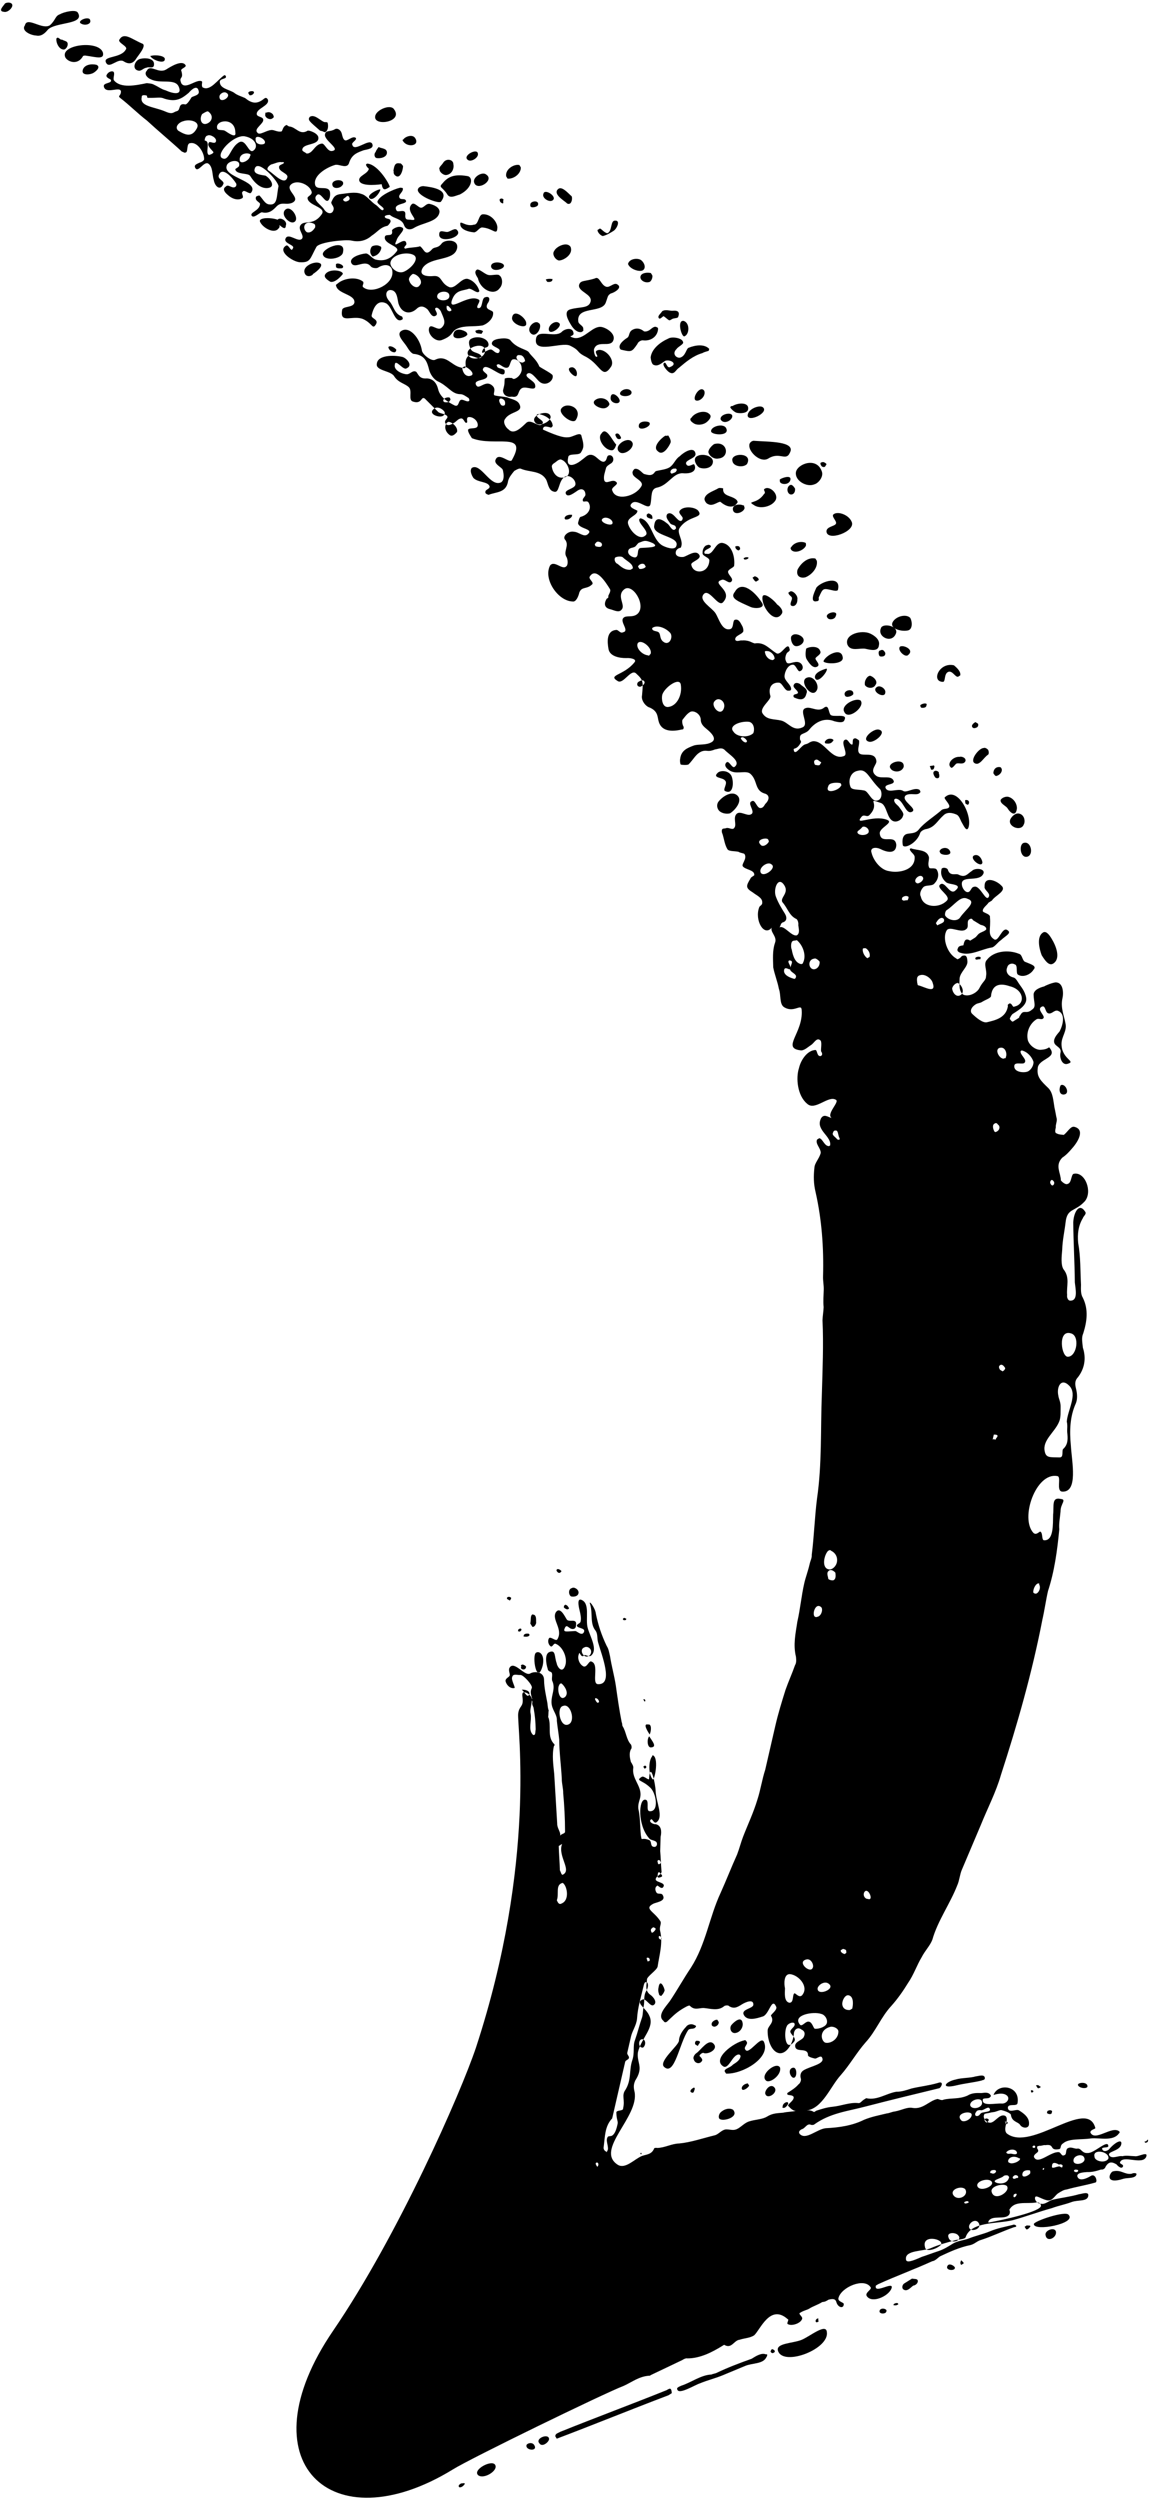 <svg width="87" height="189" viewBox="0 0 87 189" fill="none" xmlns="http://www.w3.org/2000/svg">
<path d="M59.775 36.344C59.627 36.673 59.129 36.631 59.023 36.461C58.97 36.377 59.002 36.239 59.002 36.239C59.256 36.08 59.955 35.878 59.775 36.344ZM58.131 34.66C58.979 34.129 59.456 34.892 59.753 34.235C60.25 33.334 58.056 33.409 57.06 33.325C56.922 33.293 56.668 33.453 56.689 33.675C56.647 34.173 57.538 35.031 58.131 34.66ZM56.782 45.886C57.111 46.034 57.916 46.002 57.651 45.578C57.12 44.731 56.092 43.841 55.594 44.742C55.192 45.23 55.796 45.442 56.782 45.886ZM56.332 38.382C56.279 38.297 56.31 38.159 56.226 38.212C56.035 38.096 55.452 38.107 55.441 38.467C55.452 39.05 56.321 38.742 56.332 38.382ZM57.804 37.342C57.254 38.159 56.459 37.831 57.031 38.18C57.466 38.498 58.303 38.328 58.621 37.893C59.023 37.405 58.186 36.632 57.815 36.982C57.73 37.035 57.974 37.236 57.804 37.342ZM56.51 35.085C57.007 34.184 55.258 34.217 55.407 34.831C55.45 35.277 56.224 35.382 56.51 35.085ZM48.74 51.51C48.634 51.34 48.38 51.499 48.295 51.552C48.211 51.605 48.179 51.743 48.232 51.828C48.285 51.913 48.423 51.944 48.508 51.892C48.592 51.838 48.847 51.679 48.74 51.51ZM43.22 38.921C43.082 38.889 42.775 38.963 42.743 39.101C42.658 39.154 42.764 39.324 42.849 39.271C42.987 39.302 43.241 39.143 43.273 39.005C43.273 39.005 43.305 38.868 43.22 38.921ZM55.307 58.607C55.094 58.268 54.596 58.226 54.342 58.385C53.802 58.842 54.692 58.756 54.851 59.01C55.095 59.212 54.608 59.752 54.883 59.816C55.541 60.112 55.519 58.946 55.307 58.607ZM33.877 31.91C33.622 32.069 33.58 32.567 34.015 32.885C34.259 33.086 34.577 32.651 34.577 32.651C34.672 32.238 34.046 31.804 33.877 31.91ZM49.05 38.811C48.965 38.864 48.88 38.917 48.933 39.002C48.902 39.139 49.177 39.203 49.315 39.234C49.315 39.234 49.4 39.181 49.347 39.097C49.379 38.959 49.188 38.842 49.05 38.811ZM59.909 45.227C59.962 45.312 59.644 45.746 59.92 45.81C60.195 45.873 60.343 45.545 60.322 45.322C60.385 45.046 60.035 44.676 59.813 44.697C59.728 44.75 59.643 44.803 59.643 44.803C59.665 45.026 59.94 45.089 59.909 45.227ZM59.85 36.652C59.627 36.673 59.479 37.002 59.638 37.256C59.797 37.51 60.19 37.383 60.147 36.938C60.094 36.853 59.988 36.683 59.85 36.652ZM62.523 40.169C62.556 40.975 64.771 40.178 64.431 39.447C64.197 38.885 63.317 38.61 63.031 38.907C62.915 39.098 63.35 39.416 63.233 39.607C63.117 39.798 62.534 39.809 62.523 40.169ZM59.125 46.425C59.326 46.181 58.976 45.811 58.785 45.694C58.626 45.44 57.841 44.751 57.693 45.08C57.535 45.769 58.574 47.242 59.125 46.425ZM60.925 43.647C61.402 43.466 61.889 42.925 61.794 42.395C61.74 42.311 61.687 42.226 61.687 42.226C61.136 42.099 60.596 42.555 60.331 43.075C60.204 43.626 60.618 43.721 60.925 43.647ZM61.599 36.619C61.906 36.544 62.309 36.056 62.181 35.664C61.799 34.488 60.283 35.083 60.21 35.719C60.136 36.355 61.037 36.852 61.599 36.619ZM56.303 42.293C56.44 42.325 56.525 42.272 56.61 42.219C56.61 42.219 56.642 42.081 56.557 42.134C56.419 42.102 56.334 42.155 56.25 42.208C56.25 42.208 56.25 42.208 56.303 42.293ZM62.138 35.219C62.191 35.304 62.329 35.336 62.414 35.282L62.531 35.092C62.477 35.007 62.287 34.89 62.202 34.943C61.979 34.965 62.085 35.134 62.138 35.219ZM55.634 41.414C55.687 41.499 55.74 41.583 55.878 41.615C55.963 41.562 56.048 41.509 55.942 41.339C55.889 41.255 55.666 41.276 55.581 41.329C55.666 41.276 55.634 41.414 55.634 41.414ZM54.709 36.92C54.709 36.92 54.433 36.857 54.349 36.91C54.01 37.122 53.395 37.271 53.3 37.684C53.268 37.822 53.427 38.076 53.565 38.108C53.947 38.341 54.434 37.8 54.54 37.97C55.028 38.372 55.526 38.414 55.759 38.032C55.844 37.979 55.791 37.895 55.738 37.81C55.388 37.439 54.635 37.556 54.709 36.92ZM50.328 32.937C49.989 33.15 49.333 33.797 49.767 34.114C50.117 34.485 50.552 33.859 50.7 33.531C50.816 33.34 50.657 33.086 50.551 32.916C50.466 32.969 50.328 32.937 50.328 32.937ZM33.622 31.125C33.516 30.956 33.081 30.638 32.795 30.935C32.339 31.338 33.357 31.645 33.558 31.401C33.643 31.348 33.675 31.21 33.622 31.125ZM55.733 31.206C56.009 31.269 56.592 31.258 56.602 30.898C56.644 30.4 55.839 30.432 55.415 30.697C55.415 30.697 55.277 30.666 55.245 30.803C55.352 30.973 55.596 31.174 55.733 31.206ZM53.805 32.649C53.964 32.903 55.183 32.966 54.95 32.404C54.769 31.927 53.678 32.257 53.805 32.649ZM55.394 31.418C55.32 31.111 54.398 31.334 54.525 31.726C54.791 32.15 55.469 31.726 55.394 31.418ZM7.295 4.898C6.881 4.803 6.351 4.898 6.256 5.312C6.161 5.725 6.829 5.661 7.083 5.502C7.338 5.343 7.623 5.046 7.295 4.898ZM52.68 30.286C52.956 30.349 53.411 29.946 53.284 29.554C52.965 29.046 52.266 30.191 52.68 30.286ZM52.437 31.971C52.681 32.173 53.126 32.13 53.381 31.971C53.55 31.865 53.921 31.515 53.677 31.313C53.327 30.943 52.543 31.198 52.31 31.579C52.14 31.685 52.246 31.855 52.437 31.971ZM46.852 34.169C47.15 34.455 47.912 33.978 47.87 33.533C47.668 32.833 46.312 33.682 46.852 34.169ZM56.56 31.396C56.571 31.979 58.203 31.194 57.715 30.791C57.471 30.59 56.602 30.898 56.56 31.396ZM24.626 20.712C24.425 20.956 24.806 21.189 24.997 21.305C25.411 21.4 25.93 20.722 25.93 20.722C25.993 20.446 24.944 20.277 24.626 20.712ZM25.887 20.276C26.226 20.064 25.293 19.704 25.421 20.096C25.357 20.372 25.887 20.276 25.887 20.276ZM53.594 34.197C53.669 34.504 54.05 34.737 54.358 34.663C55.248 34.577 55.035 33.295 54.028 33.571C53.859 33.677 53.573 33.974 53.594 34.197ZM24.095 19.864C23.682 19.769 22.866 20.162 23.046 20.639C23.174 21.031 23.651 20.85 23.683 20.712C23.937 20.553 24.647 19.991 24.095 19.864ZM29.463 26.178L29.378 26.231C29.4 26.454 29.644 26.655 29.866 26.634C29.951 26.581 29.951 26.581 29.983 26.443C29.93 26.358 29.686 26.157 29.463 26.178ZM20.998 16.612C20.531 16.432 19.588 16.433 19.662 16.74C19.843 17.217 20.744 17.715 21.062 17.28C21.147 17.227 21.178 17.089 21.125 17.004C21.369 17.205 21.613 17.407 21.624 17.046C21.772 16.718 21.199 16.368 20.998 16.612ZM52.64 34.558C52.439 34.802 52.704 35.225 52.895 35.342C53.224 35.49 53.892 35.426 53.934 34.928C53.976 34.43 53.011 34.208 52.64 34.558ZM25.95 19.057C26.203 17.955 24.179 18.868 24.445 19.292C24.625 19.768 25.908 19.556 25.95 19.057ZM22.185 16.813C22.8 16.664 21.951 15.308 21.517 15.933C21.284 16.315 21.878 16.887 22.185 16.813ZM65.757 56.077C66.17 56.172 67.166 55.313 66.477 55.155C66.063 55.06 65.067 55.919 65.757 56.077ZM77.687 64.772C78.217 64.676 78.026 63.616 77.496 63.712C77.051 63.755 77.157 64.868 77.687 64.772ZM73.834 72.375C73.749 72.428 73.802 72.513 73.802 72.513C73.856 72.597 74.025 72.491 74.163 72.523L74.195 72.385C74.141 72.3 73.919 72.322 73.834 72.375ZM70.687 58.3C70.517 58.406 70.677 58.66 70.73 58.745C70.783 58.83 70.921 58.862 71.005 58.809C71.09 58.756 71.069 58.533 71.016 58.448C71.1 58.395 70.856 58.194 70.687 58.3ZM70.496 58.184C70.634 58.215 70.666 58.078 70.697 57.94L70.644 57.855C70.559 57.908 70.422 57.876 70.337 57.929C70.443 58.099 70.411 58.237 70.496 58.184ZM65.436 51.795C65.595 52.05 66.093 52.092 66.241 51.763C66.442 51.519 66.092 51.148 65.817 51.085C65.594 51.106 65.361 51.488 65.436 51.795ZM69.687 53.499C69.825 53.531 70.048 53.509 70.079 53.371L70.111 53.234C70.058 53.149 69.835 53.17 69.666 53.276C69.581 53.329 69.634 53.414 69.687 53.499ZM71.297 51.547C71.573 51.611 71.371 50.911 71.763 50.784C72.07 50.709 72.251 51.186 72.474 51.165C72.558 51.112 72.558 51.112 72.643 51.059C72.707 50.783 72.409 50.497 72.166 50.296C71.063 50.042 70.439 51.495 71.297 51.547ZM66.973 52.367C67.036 52.091 66.602 51.773 66.347 51.932C65.839 52.251 66.931 52.865 66.973 52.367ZM63.879 53.831C64.165 54.478 65.5 53.406 65.097 52.951C64.715 52.718 63.56 53.323 63.879 53.831ZM62.905 55.857C62.767 55.825 62.545 55.846 62.428 56.037C62.343 56.09 62.449 56.26 62.534 56.207C62.672 56.239 62.895 56.217 63.011 56.026C63.096 55.973 63.043 55.888 62.905 55.857ZM73.557 54.97C73.663 55.139 73.918 54.98 73.918 54.98C74.002 54.927 74.034 54.789 73.981 54.704L73.79 54.588C73.706 54.641 73.451 54.8 73.557 54.97ZM76.212 61.095C76.477 61.519 76.859 61.752 76.932 61.115C76.943 60.755 76.677 60.331 76.264 60.236C76.126 60.204 75.819 60.279 75.702 60.47C75.639 60.745 76.105 60.925 76.212 61.095ZM71.126 64.278C71.041 64.331 71.094 64.416 71.147 64.501C71.253 64.67 72.112 64.723 71.847 64.299C71.634 63.96 71.157 64.14 71.126 64.278ZM77.453 62.324C77.569 62.133 77.526 61.687 77.198 61.539C76.869 61.391 76.583 61.688 76.466 61.879C76.117 62.452 77.241 62.928 77.453 62.324ZM74.317 65.23C74.349 65.092 74.115 64.531 73.723 64.658C73.246 64.838 74.222 65.643 74.317 65.23ZM73.729 57.694C74.111 57.927 74.407 57.269 74.746 57.057C74.831 57.004 74.809 56.782 74.756 56.697C74.703 56.612 74.512 56.495 74.428 56.548C74.067 56.538 73.347 57.461 73.729 57.694ZM71.916 58.002C72.022 58.172 72.255 57.79 72.34 57.737C72.51 57.631 72.891 57.864 73.04 57.535C73.103 57.26 72.69 57.164 72.605 57.218C72.107 57.175 71.619 57.716 71.916 58.002ZM73.031 60.726C73.084 60.811 73.222 60.842 73.222 60.842C73.307 60.789 73.339 60.651 73.285 60.567C73.233 60.482 73.095 60.45 73.01 60.503L73.031 60.726ZM71.802 61.023C71.685 61.214 71.357 61.066 71.155 61.31C70.615 61.766 69.937 62.191 69.535 62.679C69.217 63.113 68.75 62.934 68.496 63.093C68.157 63.305 68.306 63.92 68.306 63.92C68.465 64.174 69.366 63.728 69.609 62.986C69.641 62.848 69.895 62.689 70.118 62.668C70.732 62.519 70.912 62.052 71.368 61.649C71.654 61.352 72.067 61.447 72.396 61.596C72.587 61.712 72.661 62.019 72.767 62.189C72.873 62.358 73.107 62.92 73.255 62.591C73.615 61.658 72.405 59.348 71.462 60.292C71.43 60.43 71.918 60.833 71.802 61.023ZM75.15 58.456C75.203 58.541 75.309 58.71 75.394 58.657C75.701 58.583 75.934 58.201 75.69 58C75.414 57.937 75.16 58.096 75.15 58.456ZM49.109 31.931C48.918 31.815 48.335 31.826 48.325 32.186C48.282 32.684 49.406 32.217 49.109 31.931ZM57.226 43.957C57.226 43.957 57.311 43.904 57.395 43.851C57.427 43.713 57.236 43.596 57.099 43.565C57.099 43.565 57.014 43.618 56.929 43.671C57.035 43.84 57.141 44.01 57.226 43.957ZM61.817 45.448C62.039 45.427 61.88 45.173 61.965 45.12C62.261 44.462 62.261 44.462 62.95 44.621C63.088 44.652 63.364 44.716 63.395 44.578C63.649 43.475 62.166 43.932 61.763 44.42C61.615 44.749 61.202 45.597 61.817 45.448ZM60.165 48.841C60.441 48.905 60.865 48.639 60.791 48.332C60.716 48.025 60.112 47.813 59.91 48.057C59.741 48.163 59.89 48.778 60.165 48.841ZM62.613 46.72C62.719 46.889 63.164 46.846 63.227 46.571C63.492 46.051 62.263 46.349 62.613 46.72ZM55.816 60.176C55.413 59.72 54.651 60.198 54.333 60.633C54.216 60.823 54.238 61.046 54.344 61.215C54.503 61.47 54.916 61.565 55.224 61.49C55.648 61.225 56.167 60.547 55.816 60.176ZM61.025 49.837C61.184 50.092 61.502 50.6 61.841 50.388C62.096 50.229 61.661 49.911 61.693 49.773C61.724 49.635 62.201 49.455 62.042 49.2C61.914 48.808 61.247 48.872 60.992 49.032C60.929 49.307 60.919 49.668 61.025 49.837ZM60.966 41.262C60.966 41.262 60.998 41.124 60.945 41.039C60.616 40.891 60.086 40.987 59.853 41.369C59.768 41.422 59.821 41.506 59.874 41.591C60.171 41.877 60.818 41.591 60.966 41.262ZM80.445 82.748C81.028 82.737 80.582 81.836 80.243 82.048C80.127 82.239 80.085 82.737 80.445 82.748ZM78.805 72.212C79.018 72.551 79.336 73.06 79.675 72.848C80.268 72.476 79.907 71.523 79.536 70.929C79.43 70.76 79.165 70.336 78.91 70.495C78.402 70.813 78.625 71.735 78.805 72.212ZM63.942 52.612C64.048 52.782 64.525 52.601 64.556 52.464C64.598 51.965 63.676 52.189 63.942 52.612ZM66.526 49.579C66.579 49.664 66.802 49.642 66.886 49.589C66.971 49.536 67.003 49.399 66.95 49.314C66.897 49.229 66.791 49.059 66.621 49.166C66.398 49.187 66.473 49.494 66.526 49.579ZM61.068 51.226C60.369 51.428 61.408 52.9 61.789 52.19C62.022 51.808 61.545 51.045 61.068 51.226ZM68.72 49.503C69.26 49.047 68.052 48.624 68.041 48.984C67.978 49.26 68.519 49.747 68.72 49.503ZM60.03 52.583C60.03 52.583 59.998 52.721 60.136 52.753C60.465 52.901 60.879 52.996 61.005 52.445C61.154 52.116 60.825 51.968 60.581 51.767C60.528 51.682 60.199 51.534 60.083 51.725C59.881 51.969 60.348 52.148 60.369 52.371C60.337 52.509 60.062 52.445 60.03 52.583ZM63.749 49.666C63.632 48.913 62.477 49.518 62.297 49.985C62.318 50.207 63.898 50.28 63.749 49.666ZM67.797 47.84C67.924 47.288 66.736 47.088 66.641 47.501C66.345 48.159 67.522 48.72 67.797 47.84ZM68.634 47.67C69.079 47.627 69.015 46.959 68.856 46.705C68.559 46.419 67.944 46.568 67.658 46.865C67.086 47.459 68.104 47.765 68.634 47.67ZM64.109 48.733C64.342 49.294 65.073 48.955 65.487 49.05C65.9 49.145 66.451 49.272 66.494 48.773C66.589 48.36 66.154 48.042 65.825 47.894C65.168 47.598 63.854 47.949 64.109 48.733ZM61.651 51.215C61.8 51.83 62.721 50.663 62.53 50.546C62.53 50.546 61.608 50.77 61.651 51.215ZM67.39 58.122C67.549 58.376 68.186 58.45 68.365 57.984C68.471 57.21 66.987 57.666 67.39 58.122ZM50.567 25.591C49.921 25.878 49.296 26.387 49.222 27.023C49.243 27.246 49.318 27.553 49.456 27.585C49.784 27.733 50.07 27.436 50.325 27.277C50.717 27.15 51.289 27.499 50.728 27.733C50.474 27.892 50.431 27.447 50.293 27.415C49.986 27.489 50.442 28.03 50.633 28.146C51.014 28.379 51.109 27.965 51.364 27.806C51.904 27.35 52.444 26.894 53.144 26.692C53.313 26.586 53.536 26.565 53.621 26.512L53.653 26.374C53.302 26.003 52.635 26.067 52.073 26.301C51.904 26.407 51.861 26.905 51.469 27.032C51.162 27.107 50.812 26.736 51.183 26.386C51.299 26.195 51.776 26.015 51.67 25.845C51.596 25.538 50.822 25.432 50.567 25.591ZM43.605 28.416C43.721 28.225 43.594 27.833 43.318 27.769C42.598 27.749 43.489 28.607 43.605 28.416ZM49.835 24.044C49.941 24.214 50.174 23.832 50.227 23.917C50.662 24.235 50.577 24.288 50.831 24.128C51.001 24.022 51.276 24.086 51.308 23.948C51.488 23.482 51.128 23.471 50.905 23.492C50.682 23.514 50.354 23.366 50.099 23.525C49.983 23.716 49.729 23.875 49.835 24.044ZM40.533 31.99C40.831 32.276 41.646 31.883 41.657 31.523C41.593 30.855 39.94 31.418 40.533 31.99ZM47.761 29.59C47.602 29.335 47.157 29.378 46.955 29.622C46.638 30.057 47.942 30.067 47.761 29.59ZM46.964 26.431C47.017 26.516 47.017 26.516 46.964 26.431C47.791 26.622 47.791 26.622 48.225 25.996C48.257 25.858 48.511 25.699 48.649 25.731C49.285 25.804 49.74 25.401 49.782 24.903C49.782 24.903 49.814 24.765 49.676 24.733C49.486 24.617 49.284 24.861 49.115 24.967C48.945 25.073 48.723 25.095 48.669 25.01C48.235 24.692 47.896 24.904 47.811 24.957C47.557 25.116 47.631 25.424 47.462 25.53C47.122 25.742 46.667 26.145 46.964 26.431ZM46.193 30.099C46.182 30.46 46.733 30.587 46.85 30.396C47.051 30.152 46.213 29.379 46.193 30.099ZM45.08 30.206C44.571 30.524 45.419 30.937 45.727 30.863C45.949 30.842 46.151 30.598 46.097 30.513C45.97 30.121 45.419 29.994 45.08 30.206ZM42.451 30.908C42.218 31.289 43.332 32.126 43.565 31.744C44.147 30.79 42.801 30.335 42.451 30.908ZM51.765 25.432C52.157 25.304 52.21 24.446 51.743 24.266C51.192 24.139 51.542 25.453 51.765 25.432ZM41.395 21.305C41.533 21.336 41.756 21.315 41.788 21.177C41.788 21.177 41.819 21.039 41.734 21.093C41.597 21.061 41.374 21.082 41.289 21.135C41.342 21.22 41.395 21.305 41.395 21.305ZM42.274 19.693C42.635 19.703 43.397 19.226 43.164 18.664C42.899 18.24 42.083 18.633 41.934 18.962C41.733 19.206 41.998 19.63 42.274 19.693ZM45.368 17.285C45.283 17.338 45.198 17.391 45.198 17.391C45.219 17.613 45.464 17.815 45.601 17.846C45.909 17.772 46.163 17.613 46.417 17.453C46.672 17.294 46.968 16.637 46.523 16.68C46.162 16.669 46.333 17.507 45.94 17.634C45.665 17.571 45.453 17.232 45.368 17.285ZM38.737 24.031C38.695 24.529 39.903 24.952 39.808 24.422C39.818 24.062 38.842 23.257 38.737 24.031ZM49.081 21.331C49.303 21.31 49.398 20.896 49.345 20.812C49.292 20.727 49.292 20.727 49.239 20.642C48.963 20.579 48.518 20.622 48.455 20.897C48.391 21.173 48.773 21.406 49.081 21.331ZM43.391 25.247C43.38 24.663 42.681 24.865 42.479 25.109C41.939 25.566 40.656 24.835 40.55 25.609C40.35 26.796 42.459 25.83 43.116 26.127C43.964 26.539 43.519 26.582 44.367 26.995C45.459 27.609 45.566 28.722 46.233 27.714C46.583 27.142 45.639 26.199 45.13 26.517C44.961 26.623 45.258 26.91 45.173 26.962C45.003 27.069 44.908 26.539 44.939 26.401C45.183 25.659 46.19 26.326 46.402 25.721C46.581 25.255 45.956 24.821 45.542 24.726C44.853 24.567 44.239 25.659 43.465 25.554C43.328 25.522 43.19 25.491 43.137 25.406C43.052 25.459 43.359 25.384 43.391 25.247ZM44.682 22.787C44.556 23.338 43.867 23.179 43.167 23.381C42.552 23.53 43.03 24.293 43.242 24.632C43.401 24.886 43.698 25.172 44.006 25.098C44.09 25.045 44.175 24.992 44.122 24.907C44.185 24.631 43.772 24.536 43.751 24.314C43.591 23.116 45.489 23.698 45.817 22.902C45.997 22.436 45.944 22.351 46.198 22.192C46.505 22.117 47.099 21.746 46.717 21.513C46.473 21.312 46.155 21.747 45.88 21.683C45.466 21.588 45.349 20.836 45.01 21.048C44.226 21.303 43.897 21.155 43.802 21.568C43.76 22.066 44.809 22.235 44.682 22.787ZM48.635 20.431C48.889 20.271 48.761 19.879 48.517 19.678C48.274 19.477 47.606 19.541 47.511 19.954C47.638 20.346 48.38 20.59 48.635 20.431ZM36.013 25.145C36.066 25.23 36.289 25.209 36.427 25.241L36.543 25.05C36.49 24.965 36.215 24.902 36.13 24.955C35.907 24.976 35.96 25.061 36.013 25.145ZM59.962 156.325C59.655 156.4 59.698 156.845 59.942 157.046C60.324 157.279 60.355 156.198 59.962 156.325ZM56.176 152.915C56.08 152.385 55.54 152.841 55.339 153.085C55.138 153.329 55.318 153.806 55.71 153.678C56.017 153.604 56.25 153.222 56.176 152.915ZM52.944 154.348C52.891 154.263 52.668 154.284 52.668 154.284C52.584 154.338 52.552 154.475 52.605 154.56L52.796 154.677C52.828 154.539 52.997 154.433 52.944 154.348ZM52.427 157.857C52.342 157.91 52.257 157.963 52.226 158.101C52.279 158.186 52.279 158.186 52.417 158.217C52.501 158.164 52.533 158.026 52.565 157.889C52.512 157.804 52.512 157.804 52.427 157.857ZM56.368 154.918C56.262 154.748 56.601 154.536 56.495 154.367C56.442 154.282 56.389 154.197 56.304 154.25C55.467 154.42 53.878 155.651 54.694 156.202C55.129 156.519 55.414 155.279 55.913 155.321C55.913 155.321 56.05 155.353 56.019 155.491C55.955 155.766 55.701 155.925 55.447 156.085C55.245 156.329 54.8 156.371 54.822 156.594C54.822 156.594 54.875 156.679 54.928 156.763C56.147 156.826 58.319 155.584 57.799 154.376C57.565 153.815 56.602 155.48 56.368 154.918ZM53.993 154.517C53.59 154.061 53.008 155.016 52.669 155.228C52.584 155.281 52.383 155.525 52.489 155.694C52.563 156.002 52.977 156.097 53.125 155.768C53.157 155.63 52.913 155.429 52.913 155.429C52.945 155.291 53.199 155.132 53.252 155.217C53.665 155.312 54.343 154.888 53.993 154.517ZM42.972 33.059C43.333 33.069 43.958 32.56 44 33.005C44.202 33.705 44.17 33.843 43.938 34.224C43.736 34.468 42.994 34.225 42.984 34.585C42.794 35.412 43.493 35.211 44.033 34.754C44.203 34.648 44.404 34.404 44.627 34.383C45.072 34.34 45.305 34.902 45.666 34.912C45.973 34.838 45.846 34.446 46.068 34.424C46.376 34.35 46.556 34.827 46.217 35.039C46.048 35.145 45.878 35.251 45.846 35.389C45.783 35.665 45.635 35.993 45.709 36.301C45.837 36.693 46.324 36.152 46.621 36.438C46.865 36.639 46.165 36.841 46.325 37.095C46.579 37.88 48.031 37.561 48.497 36.797C48.815 36.362 47.85 36.14 47.861 35.78C47.808 35.695 47.924 35.504 48.009 35.451C48.316 35.377 48.528 35.716 48.719 35.832C48.995 35.896 49.324 36.044 49.556 35.662L49.641 35.609C49.949 35.535 50.394 35.492 50.648 35.333C50.987 35.121 51.082 34.707 51.421 34.495C51.707 34.198 52.555 33.667 52.619 34.335C52.609 34.696 51.718 34.781 51.931 35.12C52.09 35.374 52.461 35.024 52.514 35.109C52.673 35.363 52.631 35.861 51.634 35.777C50.913 35.757 50.554 36.69 49.716 36.86C49.186 36.956 49.335 37.57 49.208 38.122C49.082 38.673 48.169 37.592 47.767 38.08C47.481 38.377 48.17 38.536 48.223 38.62C48.213 38.981 47.46 39.098 47.503 39.543C47.599 40.073 48.352 40.899 48.807 40.496C49.231 40.231 48.224 39.564 48.372 39.235L48.456 39.182C49.283 39.372 49.327 40.761 50.09 41.227C50.281 41.343 51.076 41.671 51.172 41.258C51.415 40.516 49.305 40.538 49.496 39.711C49.569 39.075 49.983 39.17 50.471 39.573C50.662 39.689 50.789 40.081 51.012 40.06C51.096 40.007 51.181 39.954 51.128 39.869C51.107 39.647 50.8 39.721 50.693 39.552C50.587 39.382 50.29 39.096 50.492 38.852C50.915 38.587 51.223 39.456 51.531 39.381C51.615 39.328 51.615 39.328 51.647 39.191C51.679 39.053 51.297 38.82 51.413 38.629C51.647 38.247 52.505 38.3 52.802 38.586C53.311 39.211 52.071 38.925 51.404 39.933C51.171 40.315 51.765 40.886 51.5 41.406C51.5 41.406 51.278 41.427 51.161 41.618C51.013 41.947 51.257 42.148 51.702 42.105C52.01 42.031 52.635 41.522 52.9 41.946C53.112 42.285 52.275 42.455 52.296 42.678C52.413 43.43 53.579 43.408 53.663 42.412C53.727 42.136 53.091 42.062 53.154 41.786C53.133 41.564 53.281 41.235 53.504 41.214C53.588 41.161 53.726 41.193 53.779 41.277C53.8 41.5 53.218 41.511 53.292 41.818C53.345 41.903 53.43 41.85 53.568 41.882C54.013 41.839 54.15 40.927 54.701 41.054C55.39 41.213 55.614 42.135 55.54 42.771C55.508 42.908 55.201 42.983 55.084 43.174C55.021 43.45 55.54 43.714 55.339 43.958C55.138 44.202 54.82 43.693 54.565 43.853C53.781 44.108 55.541 44.657 54.683 45.548C54.312 45.898 53.633 44.436 53.23 44.924C52.828 45.412 53.867 45.941 54.132 46.365C54.398 46.789 54.621 47.711 55.236 47.562C55.543 47.488 55.394 46.873 55.617 46.852C55.924 46.777 56.051 47.169 56.158 47.339C56.211 47.424 56.285 47.731 56.2 47.784C56.084 47.975 55.554 48.071 55.628 48.378C55.734 48.548 55.989 48.388 56.127 48.42C56.349 48.399 56.487 48.431 56.625 48.462C56.763 48.494 56.953 48.61 57.091 48.642C57.844 48.525 58.162 49.033 58.735 49.383C59.117 49.616 59.624 48.354 59.742 49.107C59.795 49.191 59.54 49.351 59.54 49.351C59.424 49.541 59.361 49.817 59.467 49.987C59.541 50.294 59.88 50.082 60.103 50.06C60.717 49.912 60.919 50.611 60.527 50.739C60.358 50.845 60.209 50.23 59.986 50.251C59.626 50.241 59.361 50.761 59.351 51.121C59.34 51.481 59.86 51.746 59.85 52.106C59.85 52.106 59.818 52.244 59.68 52.212C59.373 52.287 59.224 51.672 58.948 51.609C58.45 51.567 58.079 51.917 58.281 52.616C58.356 52.924 57.423 53.507 57.688 53.931C58.007 54.44 58.537 54.344 59.088 54.471C59.639 54.597 59.979 55.329 60.71 54.989C61.272 54.755 60.359 53.675 60.974 53.526C61.366 53.399 61.907 53.886 62.363 53.483C62.702 53.27 62.66 53.769 62.819 54.023C62.978 54.277 64.154 53.895 63.89 54.414C63.826 54.69 63.413 54.595 63.137 54.532C62.342 54.203 61.664 54.628 61.261 55.116C60.944 55.551 60.477 55.371 60.52 55.816C60.488 55.954 60.626 55.986 60.594 56.123C60.213 56.834 59.948 56.41 60.075 56.802C60.235 57.056 60.616 56.346 60.923 56.271C61.23 56.197 61.177 56.112 61.485 56.038C62.375 55.953 62.885 57.521 63.839 57.16C64.231 57.032 63.562 56.153 63.901 55.941C64.156 55.782 64.251 56.312 64.474 56.29C64.559 56.237 64.431 55.845 64.654 55.824C64.739 55.771 64.983 55.972 64.983 55.972C65.057 56.279 64.824 56.661 64.983 56.915C65.195 57.254 66.181 56.755 66.298 57.508C66.373 57.815 65.694 58.24 66.32 58.674C66.702 58.907 67.433 58.567 67.614 59.044C67.688 59.352 66.914 59.246 66.989 59.553C67.169 60.03 67.932 59.553 68.314 59.786C68.558 59.987 69.183 59.478 69.564 59.711C69.617 59.795 69.671 59.88 69.586 59.933C69.385 60.177 68.865 59.913 68.526 60.125C68.07 60.528 69.523 61.152 68.961 61.386C68.484 61.566 68.325 60.369 67.742 60.38L67.657 60.433C67.593 60.708 67.922 60.856 68.028 61.026C68.134 61.196 68.431 61.482 68.315 61.672C68.251 61.948 67.912 62.16 67.637 62.097C67.085 61.97 67.117 60.889 66.65 60.709C65.441 60.286 66.65 60.709 65.792 61.6C65.591 61.844 65.379 61.505 65.177 61.749C64.574 62.481 66.015 61.579 67.085 61.97C67.69 62.182 66.513 62.564 66.556 63.009C66.642 63.9 67.722 62.987 67.808 63.878C67.787 64.598 67.098 64.44 66.578 64.175C66.249 64.027 65.804 64.07 65.932 64.462C66.081 65.076 66.643 65.786 67.279 65.86C67.968 66.019 69.251 65.806 69.197 64.778C69.175 64.555 68.847 64.407 68.825 64.184L68.91 64.131C69.377 64.311 70.129 64.194 70.278 64.809C70.299 65.031 70.151 65.36 70.31 65.614C70.363 65.699 70.755 65.572 70.862 65.741C71.074 66.08 70.979 66.494 70.693 66.791C70.492 67.035 70.025 66.855 69.824 67.099C69.623 67.343 69.559 67.618 69.665 67.788C69.835 68.625 71.054 68.688 71.626 68.094C71.997 67.744 70.82 67.183 71.106 66.886C71.477 66.536 71.806 67.627 72.23 67.362C72.94 66.8 71.827 66.906 71.583 66.705C71.339 66.504 71.127 66.165 71.222 65.751C71.201 65.529 71.699 65.571 71.72 65.793C71.901 66.27 72.325 66.005 72.516 66.122C73.035 66.386 73.183 66.058 73.522 65.845C73.808 65.548 74.72 65.686 74.317 66.173C73.915 66.661 72.653 66.153 72.77 66.906C72.792 67.128 73.004 67.468 73.227 67.446C73.449 67.425 73.46 67.064 73.682 67.043C74.159 66.862 74.616 68.346 74.827 67.742C74.891 67.466 74.424 67.286 74.488 67.011C74.455 66.205 75.388 66.565 75.738 66.936C76.226 67.338 75.273 67.699 75.04 68.081C74.955 68.134 74.87 68.187 74.785 68.24C74.669 68.431 74.33 68.643 74.351 68.866C74.32 69.004 74.956 69.077 74.892 69.353C74.978 70.243 74.66 70.678 75.232 71.028C75.561 71.176 75.815 70.073 76.197 70.306C76.578 70.539 76.101 70.719 75.731 71.07C75.476 71.229 75.243 71.611 75.021 71.632C74.268 71.749 73.421 72.28 72.678 72.036C72.541 72.005 72.35 71.888 72.466 71.697C72.53 71.422 72.943 71.517 72.89 71.432C72.954 71.156 73.017 70.881 73.399 71.114C73.399 71.114 73.653 70.954 73.738 70.901C73.907 70.795 73.939 70.657 74.109 70.551C74.278 70.445 74.585 70.371 74.617 70.233C74.596 70.01 74.32 69.947 74.182 69.915C73.991 69.799 73.8 69.682 73.61 69.566C73.557 69.481 73.504 69.396 73.334 69.502C73.08 69.662 73.345 70.085 73.091 70.245C72.72 70.595 71.85 69.959 71.617 70.341C71.268 70.914 71.65 72.09 72.361 72.471C72.414 72.556 72.499 72.503 72.583 72.45C72.753 72.344 72.7 72.259 72.922 72.237C73.145 72.216 73.166 72.439 73.188 72.661C73.23 73.106 72.637 73.478 72.595 73.976C72.585 74.337 72.511 74.973 72.893 75.206C73.359 75.385 73.953 75.014 74.101 74.685C74.365 74.166 74.588 74.144 74.598 73.784C74.693 73.371 74.375 72.862 74.661 72.565C75.18 71.886 76.293 71.779 77.088 72.108C77.364 72.171 77.322 72.669 77.597 72.733C77.926 72.881 78.477 73.008 78.191 73.305C77.958 73.686 77.397 73.92 77.015 73.687C76.824 73.57 77.036 72.966 76.76 72.903C76.569 72.786 76.262 72.861 76.198 73.136C76.05 73.465 76.263 73.804 76.676 73.899C76.814 73.931 76.92 74.1 77.026 74.27C77.238 74.609 77.535 74.895 77.631 75.425C77.727 75.955 77.133 76.326 76.625 76.645C76.54 76.698 76.424 76.888 76.392 77.026C76.392 77.026 76.551 77.281 76.636 77.228C76.805 77.121 76.89 77.068 77.06 76.962C77.144 76.909 77.091 76.825 77.176 76.771C77.441 76.252 77.621 76.729 78.077 76.326C78.416 76.113 78.204 75.774 78.193 75.191C78.203 74.831 78.68 74.65 78.987 74.576C79.157 74.47 79.634 74.289 79.856 74.268C80.439 74.257 80.472 75.063 80.376 75.476C80.218 76.165 80.504 76.812 80.6 77.341C80.749 77.956 80.293 78.359 80.305 78.942C80.326 80.108 81.461 80.224 80.761 80.426C80.369 80.553 80.136 79.992 80.231 79.578C80.326 79.165 79.828 79.123 79.753 78.816C79.679 78.508 79.965 78.211 80.166 77.967C80.431 77.448 80.621 76.621 80.017 76.409C79.741 76.346 79.593 76.674 79.317 76.611C79.041 76.548 79.115 75.912 78.776 76.124C78.437 76.336 79.063 76.77 78.946 76.961C78.83 77.152 78.586 76.951 78.416 77.057C77.908 77.375 77.612 78.032 77.76 78.647C77.888 79.039 78.323 79.357 78.683 79.367C79.489 79.335 79.276 78.996 79.489 79.335C79.913 80.013 78.525 80.056 78.504 80.777C78.43 81.413 78.727 81.699 79.321 82.271C79.671 82.642 79.682 83.225 79.778 83.755C79.852 84.062 79.874 84.285 79.948 84.592C79.969 84.815 79.853 85.006 79.874 85.228C79.843 85.366 79.779 85.642 79.917 85.674C80.108 85.79 80.33 85.769 80.468 85.8C80.722 85.641 80.987 85.122 81.263 85.185C82.09 85.375 81.592 86.277 81.105 86.818C80.904 87.061 80.618 87.359 80.363 87.518C79.791 88.112 80.248 88.652 80.258 89.235C80.312 89.32 80.609 89.606 80.778 89.5C81.085 89.425 81.021 88.757 81.244 88.736C82.081 88.566 82.676 90.081 82.072 90.813C81.299 91.651 80.726 91.302 80.611 92.436C80.537 93.072 80.378 93.761 80.358 94.482C80.315 94.98 80.242 95.616 80.454 95.955C80.963 96.58 80.667 97.238 80.731 97.905C80.699 98.043 80.773 98.351 80.996 98.329C81.579 98.318 81.356 97.396 81.313 96.951C81.302 95.425 81.205 93.951 81.194 92.425C81.214 91.704 81.627 90.856 82.105 91.619C82.211 91.788 81.956 91.947 81.925 92.085C81.575 92.658 81.501 93.294 81.566 93.962C81.757 95.022 81.726 96.103 81.78 97.131C81.769 97.491 81.759 97.852 81.918 98.106C82.364 99.007 82.227 99.918 81.952 100.798C81.803 101.127 81.878 101.434 81.921 101.88C82.176 102.664 82.07 103.438 81.551 104.116C81.265 104.413 81.34 104.721 81.414 105.028C81.488 105.335 81.531 105.781 81.383 106.109C80.938 107.095 80.907 108.177 81.014 109.29C81.089 110.54 81.578 112.83 80.359 112.767C79.861 112.725 80.337 111.601 79.977 111.59C78.376 111.295 77.138 114.783 78.188 115.895C78.432 116.097 78.665 115.715 78.718 115.8C78.909 115.916 78.782 116.467 79.005 116.446C79.726 116.467 79.651 115.216 79.671 114.495C79.745 113.859 79.543 113.16 80.232 113.318C80.731 113.36 80.222 113.679 80.233 114.261C80.191 114.76 80.096 115.173 80.138 115.618C79.981 117.251 79.77 118.799 79.283 120.283C79.125 120.972 79.019 121.746 78.861 122.435C78.079 126.464 76.969 130.344 75.72 134.193C75.35 135.486 74.704 136.716 74.197 137.978C73.72 139.102 73.244 140.226 72.768 141.349C72.62 141.678 72.578 142.176 72.429 142.505C71.89 143.905 70.937 145.209 70.535 146.64C70.355 147.107 69.984 147.457 69.719 147.977C69.37 148.549 69.127 149.291 68.692 149.917C68.343 150.49 67.909 151.115 67.422 151.656C66.648 152.494 66.257 153.565 65.484 154.403C64.795 155.188 64.298 156.089 63.609 156.874C62.836 157.712 62.233 159.387 61.035 159.547C61.258 159.526 61.396 159.557 61.587 159.674L61.756 159.568C62.148 159.44 62.54 159.313 62.986 159.27C63.653 159.206 64.3 158.919 64.936 158.993C65.073 159.025 65.19 158.834 65.359 158.728C65.444 158.675 65.529 158.622 65.529 158.622C66.356 158.812 67.066 158.25 67.818 158.133C68.179 158.143 68.571 158.016 68.963 157.888C69.578 157.739 70.245 157.675 70.945 157.473C71.422 157.293 71.242 157.759 71.072 157.865C69.228 158.312 67.384 158.758 65.455 159.258C64.141 159.608 62.806 159.737 61.587 160.617C61.502 160.67 61.365 160.639 61.365 160.639C61.036 160.49 60.941 160.904 60.633 160.978C60.549 161.031 60.379 161.137 60.485 161.307C60.941 161.847 61.799 160.956 62.467 160.892C63.495 160.839 64.47 160.7 65.371 160.254C65.933 160.021 66.463 159.925 67.077 159.776C67.3 159.755 67.469 159.649 67.692 159.627C68.222 159.532 68.646 159.266 69.059 159.361C69.833 159.467 70.267 158.841 70.882 158.692C70.967 158.639 71.211 158.841 71.38 158.734C71.995 158.586 72.546 158.712 73.193 158.426C73.532 158.214 73.892 158.224 74.253 158.234C74.475 158.213 74.782 158.138 74.942 158.393C74.942 158.393 74.995 158.478 74.91 158.531C74.793 158.721 74.327 158.542 74.348 158.764C74.306 159.262 75.313 158.986 75.811 159.028C76.172 159.039 76.489 158.604 76.108 158.371C75.726 158.138 75.079 158.425 75.164 158.371C75.524 157.438 77.21 157.681 76.977 159.006C76.914 159.282 76.256 158.986 76.246 159.346C76.289 159.791 76.882 159.42 77.073 159.536C77.455 159.769 77.89 160.087 77.847 160.585C77.837 160.945 77.339 160.903 77.18 160.649C77.021 160.395 76.576 160.437 76.48 159.908C76.511 159.77 76.045 159.59 75.769 159.526C75.631 159.495 75.377 159.654 75.154 159.675C74.932 159.697 74.847 159.75 74.625 159.771C74.54 159.824 74.487 159.739 74.455 159.877C74.339 160.068 74.551 160.407 74.826 160.47C75.24 160.566 75.568 159.77 76.034 159.95C76.416 160.183 75.813 160.915 76.163 161.286C78.008 162.726 82.235 158.547 82.862 160.868C82.915 160.953 82.469 160.995 82.491 161.218C82.831 161.949 84.144 160.655 84.685 161.142C84.685 161.142 84.738 161.227 84.653 161.28C84.219 161.906 83.201 161.599 82.534 161.663C81.781 161.78 80.869 161.643 80.414 162.046C80.159 162.205 80.319 162.46 80.096 162.481C79.344 162.598 79.831 162.057 79.078 162.174C78.94 162.142 78.771 162.249 78.633 162.217C78.548 162.27 78.495 162.185 78.463 162.323C78.432 162.461 78.57 162.493 78.538 162.63C78.506 162.768 78.199 162.843 78.22 163.065C78.507 163.712 79.481 162.63 80.117 162.703C80.255 162.735 80.33 163.043 80.499 162.936C80.722 162.915 80.594 162.523 80.764 162.417C81.018 162.258 81.262 162.459 81.485 162.438C81.792 162.363 81.835 162.808 82.28 162.766C82.778 162.808 83.837 161.673 83.848 162.256C83.817 162.394 83.403 162.298 83.371 162.436C83.446 162.744 83.838 162.616 83.954 162.425C84.442 161.884 84.918 161.704 84.823 162.117C84.697 162.669 83.615 162.638 83.965 163.008C84.209 163.21 84.633 162.944 84.909 163.008C85.216 162.933 85.492 162.997 85.852 163.007C86.128 163.07 86.891 162.593 86.711 163.059C86.415 163.717 84.941 162.87 84.729 163.474C84.697 163.612 85.058 163.622 84.941 163.813C84.825 164.004 84.528 163.718 84.475 163.633C84.093 163.4 83.87 163.422 83.637 163.804C83.606 163.941 83.436 164.047 83.298 164.016C82.906 164.143 82.599 164.218 82.238 164.207C82.016 164.229 81.433 164.24 81.507 164.547C81.635 164.939 82.196 164.705 82.535 164.493C82.874 164.281 83.076 164.98 82.854 165.002C82.154 165.204 81.402 165.321 80.702 165.523C80.48 165.544 80.31 165.65 80.056 165.809C79.802 165.968 79.622 166.435 79.208 166.34C78.657 166.213 78.307 165.842 78.296 166.203C78.318 166.425 78.562 166.627 78.784 166.605C79.06 166.669 79.346 166.372 79.653 166.297C80.268 166.148 80.936 166.084 81.635 165.882C81.858 165.861 82.419 165.628 82.324 166.041C82.229 166.454 81.54 166.296 81.063 166.476C80.586 166.657 80.056 166.753 79.58 166.933C78.573 167.21 77.619 167.571 76.612 167.847C75.383 168.144 73.475 167.923 73.052 169.132C73.02 169.27 72.575 169.312 72.352 169.334C71.653 169.536 71.038 169.684 70.391 169.971C69.83 170.205 68.473 170.11 68.537 170.778C68.527 171.138 69.088 170.905 69.735 170.618C70.127 170.491 70.604 170.31 70.996 170.183C71.388 170.055 71.727 169.843 72.066 169.631C72.405 169.418 72.85 169.376 73.242 169.248C73.804 169.015 74.334 168.919 74.896 168.685C75.457 168.452 75.987 168.356 76.602 168.207C76.687 168.154 76.825 168.186 76.877 168.271C76.931 168.355 76.708 168.377 76.708 168.377C75.839 168.685 75.023 169.078 74.239 169.332C73.931 169.407 73.73 169.651 73.423 169.725C72.586 169.895 71.855 170.235 71.123 170.575C70.954 170.681 70.752 170.925 70.53 170.946C69.152 171.572 67.806 172.061 66.429 172.687C66.344 172.74 66.344 172.74 66.259 172.793C66.101 173.483 67.658 172.39 67.447 172.994C67.235 173.598 65.942 174.172 65.571 173.578C65.412 173.324 65.973 173.09 65.867 172.921C65.39 172.158 63.62 172.912 63.43 173.739C63.366 174.014 63.865 174.056 63.833 174.194C63.823 174.555 63.409 174.46 63.282 174.067C63.207 173.76 62.985 173.781 62.677 173.856C62.508 173.962 62.423 174.015 62.2 174.036C61.861 174.249 61.554 174.323 61.215 174.535C61.045 174.641 60.823 174.663 60.569 174.822L60.484 174.875C60.452 175.013 60.781 175.161 60.664 175.352C60.516 175.681 59.817 175.882 59.573 175.681C59.52 175.596 59.721 175.352 59.583 175.321C58.257 174.145 57.506 176.149 57.051 176.552C56.712 176.764 56.351 176.754 55.959 176.881C55.514 176.924 55.355 177.613 54.783 177.264L54.698 177.317C53.85 177.847 52.95 178.293 52.006 178.294C51.868 178.262 51.699 178.368 51.614 178.421C50.798 178.814 50.067 179.154 49.251 179.547L49.166 179.6C48.361 179.632 47.82 180.088 47.174 180.375C45.743 180.916 35.613 185.842 34.257 186.69C25.049 192.336 18.431 186.097 25.208 176.192C30.132 168.981 34.852 158.24 36.005 154.805C40.628 140.703 39.116 130.56 39.2 129.564C39.274 128.928 39.603 129.076 39.539 128.408C39.517 128.186 39.443 127.878 39.718 127.942C39.994 128.005 40.291 128.291 40.228 128.567C40.217 128.927 40.069 129.256 40.144 129.563C40.239 130.093 39.943 130.751 40.293 131.121C40.346 131.206 40.431 131.153 40.431 131.153C40.516 131.1 40.494 130.877 40.526 130.739C40.515 130.157 40.472 129.711 40.377 129.181C40.355 128.959 40.217 128.927 40.281 128.651C40.281 128.651 40.175 128.482 40.26 128.429C40.185 128.122 40.079 127.952 40.227 127.623C40.344 127.432 39.59 126.606 39.368 126.628C39.145 126.649 38.817 126.501 38.753 126.776C38.637 126.967 39.008 127.561 38.923 127.614C38.616 127.688 38.319 127.402 38.245 127.095C38.223 126.872 38.531 126.798 38.562 126.66C38.594 126.522 38.435 126.268 38.551 126.077C38.901 125.504 39.697 126.776 40.12 126.51C40.375 126.351 41.18 126.319 41.16 127.04C41.17 127.623 41.319 128.237 41.415 128.767C41.436 128.99 41.458 129.212 41.511 129.297C41.479 129.435 41.501 129.658 41.469 129.795C41.755 130.442 41.343 131.29 41.937 131.862C41.937 131.862 41.99 131.947 41.905 132C41.746 132.689 41.864 133.442 41.928 134.109C42.003 135.36 42.078 136.611 42.153 137.862C42.142 138.222 42.439 138.508 42.376 138.784C42.492 138.593 42.768 138.656 42.747 138.434C42.746 137.49 42.692 136.462 42.607 135.572C42.617 135.211 42.49 134.819 42.5 134.459C42.446 133.431 42.308 132.456 42.307 131.512C42.265 131.067 42.169 130.537 42.126 130.092C42.168 129.594 41.733 129.276 41.722 128.693C41.711 128.11 42.029 127.675 41.796 127.113C41.69 126.944 41.838 126.615 41.731 126.446C41.678 126.361 41.456 126.382 41.434 126.16C41.307 125.768 41.19 125.015 41.582 124.888C42.059 124.707 41.932 125.258 42.113 125.735C42.134 125.958 42.452 126.466 42.685 126.085C43.035 125.512 42.621 124.474 42.016 124.262C41.878 124.23 41.815 124.506 41.677 124.474C41.486 124.358 41.412 124.05 41.528 123.859C41.645 123.669 42.048 124.124 42.164 123.933C42.63 123.17 41.708 122.45 42.057 121.877C42.375 121.442 42.714 122.173 42.874 122.428C43.033 122.682 43.626 122.31 43.584 122.809C43.552 122.946 43.605 123.031 43.436 123.137C43.044 123.265 42.895 122.65 42.715 123.117C42.567 123.445 42.959 123.318 43.542 123.307C43.68 123.339 44.03 123.709 44.178 123.381C44.326 123.052 43.658 123.116 43.637 122.893C43.669 122.756 43.891 122.734 43.923 122.596C43.986 122.321 43.912 122.013 43.838 121.706C43.763 121.399 43.667 120.869 43.943 120.932C44.685 121.176 44.262 122.384 44.464 123.084C44.666 123.783 45.25 124.716 44.709 125.172C44.54 125.278 44.296 125.077 44.211 125.13C43.925 125.427 43.861 124.759 43.798 125.035C43.649 125.363 43.83 125.84 44.159 125.988C44.434 126.052 44.561 125.5 44.752 125.617C45.356 125.828 44.732 127.281 45.23 127.323C46.449 127.386 45.515 125.139 45.239 124.133C45.164 123.825 45.228 123.55 45.068 123.295C44.612 122.755 44.855 122.013 44.654 121.313C44.473 120.836 45.035 121.546 45.078 121.991C45.248 122.829 45.503 123.613 45.896 124.429C46.055 124.683 46.077 124.906 46.151 125.213C46.268 125.966 46.47 126.665 46.587 127.418C46.725 128.393 46.864 129.368 47.034 130.205C47.087 130.29 47.055 130.428 47.108 130.512C47.374 130.936 47.385 131.519 47.735 131.89C47.788 131.975 47.809 132.197 47.724 132.25C47.576 132.579 47.651 132.886 47.725 133.194C47.831 133.363 47.937 133.533 47.906 133.671C47.8 134.445 48.479 134.964 48.458 135.684C48.448 136.045 48.247 136.289 48.289 136.734C48.438 137.349 48.417 138.069 48.481 138.737C48.577 139.267 48.45 138.875 49.054 139.087C49.33 139.15 49.181 139.479 49.372 139.595C49.701 139.743 49.796 139.33 49.605 139.213C49.414 139.097 49.192 139.118 49.086 138.949C48.227 137.953 48.31 136.013 48.808 136.055C49.169 136.065 48.841 136.861 49.116 136.924C49.89 137.03 49.656 135.525 49.168 135.122C48.574 134.55 48.044 134.646 48.553 134.327C48.722 134.221 49.125 134.677 49.104 134.454C49.198 133.097 49.592 134.857 49.603 135.44C49.635 136.245 50.24 137.4 49.647 137.772C49.477 137.878 49.35 137.486 49.265 137.539C49.011 137.698 49.392 137.931 49.615 137.91C50.029 138.005 50.071 138.45 49.976 138.863C49.966 139.224 49.955 139.584 49.945 139.945C49.988 140.39 49.999 140.973 50.041 141.418C50.116 141.725 49.671 141.768 49.607 142.044C49.544 142.319 50.349 142.287 50.201 142.616C50.053 142.944 49.735 142.436 49.703 142.573C49.533 142.68 49.555 142.902 49.661 143.072C49.767 143.241 50.021 143.082 50.127 143.252C50.393 143.675 49.863 143.771 49.471 143.899C48.655 144.291 49.482 144.482 49.959 145.245C50.065 145.414 49.864 145.658 49.938 145.965C50.162 146.887 49.887 147.767 49.749 148.679C49.686 148.955 48.923 149.432 48.945 149.655C48.934 150.015 48.754 150.482 49.189 150.799C49.38 150.916 49.783 151.371 49.444 151.584C49.19 151.743 48.85 151.012 48.596 151.171C48.034 151.404 48.883 151.817 49.116 152.379C49.562 153.28 48.513 154.054 48.259 155.157C48.185 155.793 48.483 156.079 48.356 156.63C48.292 156.906 48.176 157.096 48.059 157.287C47.911 157.616 47.932 157.839 48.007 158.146C48.369 160.043 44.968 162.526 46.739 163.659C47.311 164.008 48 163.223 48.561 162.99C48.953 162.862 49.314 162.873 49.494 162.406C49.494 162.406 49.579 162.353 49.716 162.385C50.299 162.374 50.808 162.056 51.391 162.045C52.281 161.959 53.15 161.651 54.072 161.428C54.38 161.353 54.613 160.972 54.973 160.982C55.333 160.992 55.524 161.109 55.863 160.897C56.118 160.738 56.404 160.441 56.711 160.366C57.103 160.239 57.686 160.228 58.025 160.015C58.449 159.75 58.809 159.76 59.255 159.718C59.562 159.643 59.922 159.654 60.23 159.579C60.367 159.611 60.537 159.505 60.675 159.537L60.59 159.59C60.23 159.579 60.06 159.685 59.657 159.23C59.466 159.113 60.113 158.827 60.038 158.519C59.932 158.35 59.625 158.424 59.572 158.34C59.519 158.255 59.603 158.202 59.603 158.202C59.858 158.043 60.197 157.83 60.398 157.586C60.568 157.48 60.631 157.205 60.578 157.12C60.503 156.813 60.62 156.622 60.789 156.516C61.298 156.197 62.496 156.037 62.177 155.529C62.071 155.359 61.785 155.656 61.647 155.625C61.51 155.593 61.096 155.498 61.128 155.36C61.117 154.777 60.301 155.17 60.173 154.778C60.046 154.385 60.576 154.29 60.777 154.046C60.894 153.855 60.957 153.579 60.628 153.431C60.384 153.23 60.13 153.389 60.067 153.665C60.014 154.523 59.464 155.34 58.912 155.213C58.361 155.086 58.053 154.217 58.074 153.496C58.084 153.136 58.646 152.902 58.327 152.394C58.274 152.309 58.868 151.938 58.709 151.683C58.369 150.952 58.19 152.362 57.66 152.458C57.268 152.585 56.483 152.84 56.25 152.279C56.122 151.887 56.928 151.854 56.991 151.579C57.033 151.08 56.387 151.367 56.133 151.526C55.794 151.738 55.539 151.898 55.157 151.665C55.105 151.58 54.882 151.601 54.797 151.654C54.342 152.057 53.737 151.846 53.239 151.804C52.879 151.793 52.54 152.006 52.19 151.635C52.136 151.55 51.713 151.815 51.543 151.921C51.119 152.187 50.833 152.484 50.462 152.834C50.378 152.887 50.293 152.94 50.187 152.77C49.699 152.368 50.356 151.721 50.673 151.286C51.224 150.469 51.722 149.568 52.272 148.752C53.405 146.981 53.658 144.935 54.516 143.1C54.96 142.114 55.32 141.181 55.765 140.195C55.944 139.728 56.04 139.315 56.219 138.848C56.579 137.915 56.992 137.067 57.299 136.049C57.542 135.307 57.648 134.533 57.891 133.791C58.145 132.689 58.398 131.586 58.652 130.483C58.874 129.519 59.149 128.639 59.424 127.759C59.635 127.154 59.932 126.497 60.143 125.893C60.26 125.702 60.238 125.479 60.217 125.257C59.994 124.335 60.184 123.508 60.321 122.596C60.543 121.631 60.627 120.635 60.849 119.67C60.944 119.257 61.124 118.79 61.251 118.239C61.315 117.963 61.431 117.772 61.41 117.55C61.589 116.14 61.63 114.698 61.81 113.288C62.189 110.691 62.071 108.052 62.175 105.391C62.227 103.589 62.31 101.649 62.224 99.815C62.235 99.455 62.298 99.179 62.309 98.819C62.266 98.374 62.308 97.876 62.318 97.515C62.329 97.155 62.254 96.847 62.265 96.487C62.327 94.325 62.166 92.183 61.699 90.117C61.55 89.502 61.539 88.919 61.612 88.283C61.623 87.922 61.994 87.573 62.089 87.159C62.099 86.799 61.664 86.481 61.812 86.152C61.812 86.152 61.897 86.099 61.982 86.046C62.258 86.109 62.353 86.639 62.714 86.65L62.799 86.597C62.894 86.183 62.406 85.781 62.194 85.442C61.981 85.103 61.96 84.88 62.108 84.551C62.341 84.17 62.638 84.456 62.914 84.519C62.914 84.519 63.052 84.551 62.914 84.519C62.479 84.201 63.559 83.289 63.231 83.141C62.658 82.791 61.652 84.011 61.058 83.439C60.326 82.835 60.198 81.5 60.441 80.758C60.6 80.069 61.119 79.39 61.702 79.379C61.84 79.411 61.798 79.909 62.105 79.834C62.275 79.728 62.168 79.559 62.115 79.474C62.094 79.251 62.189 78.838 62.083 78.668C61.786 78.382 61.606 78.849 61.352 79.008C61.097 79.167 60.812 79.464 60.536 79.401C59.126 79.222 60.768 78.076 60.65 76.38C60.639 75.797 60.089 76.613 59.325 76.147C58.944 75.915 59.102 75.225 58.922 74.749C58.826 74.219 58.592 73.657 58.496 73.127C58.486 72.544 58.421 71.876 58.633 71.272C58.813 70.805 58.24 70.456 58.388 70.127C57.785 70.859 57.074 69.535 57.433 68.602C57.465 68.464 57.688 68.442 57.666 68.22C57.677 67.859 57.21 67.68 56.966 67.478C56.394 67.129 56.425 66.991 56.775 66.418C56.806 66.281 57.114 66.206 57.061 66.121C57.071 65.761 56.35 65.74 56.191 65.486C56.085 65.317 56.541 64.913 56.328 64.574C56.275 64.49 56.053 64.511 55.862 64.394C55.586 64.331 55.141 64.374 55.035 64.204C54.823 63.865 54.78 63.42 54.652 63.028C54.599 62.943 54.578 62.721 54.663 62.667C54.748 62.614 54.885 62.646 54.97 62.593C55.193 62.572 55.437 62.773 55.553 62.582C55.754 62.338 55.436 61.83 55.722 61.533C56.008 61.236 56.602 61.808 56.888 61.511C57.089 61.267 56.495 60.695 56.887 60.567C57.142 60.408 57.259 61.16 57.566 61.086C57.789 61.065 57.852 60.789 57.937 60.736C58.223 60.439 58.233 60.079 57.82 59.983C57.078 59.74 57.321 58.998 56.78 58.511C56.483 58.225 55.837 58.511 55.37 58.332C55.232 58.3 54.66 57.95 54.946 57.654C55.147 57.41 55.402 58.194 55.603 57.95C56.059 57.547 55.157 57.049 54.807 56.678C54.563 56.477 54.309 56.636 54.086 56.658C53.525 56.891 53.503 56.669 53.111 56.796C52.634 56.977 52.455 57.443 52.084 57.793C51.999 57.846 51.639 57.836 51.501 57.804C51.448 57.719 51.426 57.497 51.458 57.359C51.532 56.723 52.009 56.542 52.486 56.362C52.878 56.234 53.429 56.361 53.853 56.096C54.277 55.831 53.736 55.343 53.492 55.142C53.248 54.941 53.004 54.74 53.014 54.379C52.971 53.934 52.452 53.67 52.198 53.829C51.943 53.988 51.827 54.179 51.626 54.423C51.594 54.56 51.615 54.783 51.721 54.953C51.721 54.953 51.743 55.175 51.605 55.144C50.99 55.292 50.1 55.378 49.845 54.593C49.718 54.201 49.813 53.788 49.155 53.492C48.88 53.428 48.477 52.973 48.572 52.559C48.656 51.563 48.687 51.425 48.147 50.938C47.743 50.482 47.151 51.797 46.716 51.479C45.952 51.013 47.171 51.076 47.976 50.1C48.262 49.803 47.626 49.73 47.404 49.751C46.821 49.762 46.132 49.603 46.036 49.074C45.94 48.544 45.855 47.653 46.66 47.621C46.798 47.653 46.957 47.907 47.127 47.801C47.657 47.705 46.872 47.017 47.158 46.72C47.359 46.476 47.879 46.74 48.249 46.39C48.906 45.743 47.845 44.048 47.22 44.557C46.595 45.066 47.38 45.755 47.009 46.105C46.808 46.349 46.426 46.116 46.15 46.053C45.737 45.957 45.663 45.65 45.895 45.268C45.98 45.215 46.065 45.162 46.012 45.077C46.044 44.94 46.245 44.696 46.139 44.526C45.82 44.017 45.078 42.831 44.612 43.594C44.495 43.785 45.015 44.05 44.761 44.209C44.39 44.559 44.008 44.326 43.828 44.793C43.765 45.068 43.585 45.535 43.309 45.471C42.228 45.44 41.082 43.798 41.611 42.759C41.929 42.324 42.544 43.119 42.83 42.822C43 42.716 42.957 42.27 42.851 42.101C42.586 41.677 43.126 41.221 42.723 40.765C42.564 40.511 43.019 40.108 43.433 40.203C43.793 40.213 44.196 40.669 44.482 40.372C44.938 39.969 43.772 39.991 43.729 39.546C43.761 39.408 43.824 39.132 43.909 39.079C44.524 38.93 44.788 38.411 44.523 37.987C44.417 37.818 44.163 37.977 44.11 37.892C44.004 37.722 44.258 37.563 44.289 37.425C44.3 37.065 44.056 36.864 43.717 37.076C43.463 37.235 42.922 37.691 42.795 37.299C42.721 36.992 43.526 36.959 43.536 36.599C43.547 36.239 43.059 35.836 42.72 36.048C42.211 36.367 42.35 37.342 41.883 37.162C41.47 37.067 41.459 36.484 41.3 36.23C40.875 35.551 40.038 35.722 39.38 35.425C39.243 35.394 38.988 35.553 38.904 35.606C38.702 35.85 38.501 36.094 38.438 36.369C38.3 37.281 37.527 37.175 36.965 37.409C36.965 37.409 36.689 37.346 36.721 37.208C36.7 36.985 37.06 36.996 37.039 36.773C36.911 36.381 36.159 36.498 35.809 36.127C35.756 36.042 35.49 35.619 35.692 35.375C36.37 34.95 37.092 36.858 37.908 36.465C38.162 36.306 38.119 35.861 38.045 35.553C38.023 35.331 37.281 35.087 37.514 34.706C37.779 34.186 38.585 35.097 38.733 34.769C39.962 32.584 37.429 33.815 35.701 33.127C35.648 33.043 35.594 32.958 35.594 32.958C35.541 32.873 35.382 32.619 35.414 32.481C35.531 32.29 36.135 32.502 36.145 32.141C36.156 31.781 35.721 31.463 35.413 31.538C35.244 31.644 35.403 31.898 35.318 31.951C35.149 32.057 35.106 31.612 34.883 31.634C34.661 31.655 34.544 31.846 34.375 31.952C34.205 32.058 33.866 32.27 33.707 32.016C33.548 31.762 33.94 31.634 33.834 31.465C33.728 31.295 33.367 31.285 33.176 31.168C32.88 30.882 32.529 30.512 32.233 30.226C31.829 29.77 32 30.607 31.257 30.364C30.844 30.269 31.225 29.558 30.928 29.272C30.631 28.986 30.133 28.944 29.814 28.436C29.549 28.012 28.383 28.034 28.51 27.483C28.584 26.847 29.75 26.825 30.439 26.983C30.715 27.047 31.308 27.619 30.747 27.852C30.493 28.011 29.909 27.079 29.867 27.577C29.772 27.991 30.429 28.287 30.79 28.297C31.012 28.276 31.129 28.085 31.351 28.064C31.489 28.095 31.489 28.095 31.542 28.18C31.701 28.434 31.807 28.604 32.168 28.614C32.613 28.572 32.995 28.805 33.144 29.419C33.292 30.034 33.865 30.383 34.385 30.648C34.713 30.796 34.671 30.351 34.84 30.245C35.01 30.139 35.307 30.425 35.476 30.319C35.561 30.266 35.455 30.096 35.455 30.096C35.264 29.98 35.02 29.778 34.797 29.8C34.437 29.789 34.193 29.588 33.949 29.387C33.705 29.186 33.461 28.985 33.133 28.836C32.804 28.688 32.539 28.264 32.464 27.957C32.315 27.342 32.135 26.865 31.361 26.76C31.138 26.781 30.926 26.442 30.767 26.188C30.555 25.849 30.014 25.362 30.3 25.065C30.925 24.555 31.784 25.551 31.923 26.526C31.997 26.834 32.676 27.353 32.93 27.193C33.746 26.801 34.139 27.617 34.828 27.775C35.57 28.018 34.976 27.446 35.379 26.959C35.58 26.715 36.121 27.202 36.375 27.043C36.46 26.99 36.407 26.905 36.407 26.905C36.248 26.651 35.802 26.693 35.643 26.439C35.537 26.27 35.356 25.793 35.611 25.633C36.119 25.315 36.999 25.59 36.957 26.088C36.894 26.364 36.65 26.163 36.502 26.491C36.322 26.958 36.894 26.364 37.169 26.427C37.307 26.459 37.467 26.713 37.689 26.692C37.774 26.639 37.774 26.639 37.806 26.501C37.784 26.279 37.148 26.205 37.212 25.929C37.275 25.654 37.72 25.611 37.943 25.589C38.165 25.568 38.526 25.578 38.632 25.748C39.141 26.373 39.862 26.394 40.021 26.648C40.18 26.902 40.615 27.22 40.796 27.697C40.849 27.782 41.697 28.195 41.803 28.364C41.931 28.756 41.305 29.265 40.818 28.863C40.574 28.662 40.149 27.983 39.863 28.28C39.662 28.524 40.404 28.768 40.478 29.075C40.627 29.69 39.811 29.139 39.472 29.351C39.133 29.564 39.313 30.041 38.815 29.998C38.677 29.967 38.592 30.02 38.455 29.988C38.179 29.925 38.073 29.755 38.051 29.533L38.147 29.119C38.178 28.981 38.157 28.759 38.189 28.621C38.273 28.568 38.496 28.547 38.634 28.578C38.718 28.525 38.825 28.695 38.909 28.642C39.217 28.567 39.535 28.132 39.46 27.825C39.47 27.465 39.12 27.094 38.813 27.168C38.59 27.19 38.601 27.773 38.379 27.794C38.072 27.868 37.806 27.445 37.637 27.551C37.552 27.604 37.552 27.604 37.605 27.688C37.626 27.911 38.156 27.815 38.178 28.038C38.263 28.928 36.757 27.276 36.545 27.88C36.429 28.071 36.895 28.251 36.863 28.389C36.906 28.834 35.719 28.633 36.037 29.142C36.249 29.481 36.715 28.717 37.203 29.12C37.638 29.437 37.182 29.84 37.458 29.904C37.734 29.967 38.094 29.978 38.37 30.041C38.699 30.189 39.197 30.231 39.324 30.623C39.558 31.185 38.561 31.101 38.212 31.674C38.011 31.918 38.276 32.341 38.467 32.458C38.87 32.913 39.442 32.319 39.813 31.969C40.183 31.619 40.799 32.414 41.032 32.032C41.233 31.788 40.544 31.63 40.607 31.354L40.692 31.301C41.19 31.343 41.763 31.692 41.806 32.138C41.859 32.222 41.689 32.328 41.689 32.328C41.413 32.265 41.085 32.117 41.074 32.477C42.389 33.07 42.75 33.08 42.972 33.059ZM35.135 27.701C35.05 27.754 34.966 27.807 34.966 27.807C34.987 28.029 35.114 28.422 35.475 28.432C36.143 28.368 35.411 27.764 35.135 27.701ZM39.555 27.412C39.64 27.358 39.725 27.305 39.725 27.305C39.703 27.083 39.544 26.829 39.322 26.85C39.184 26.818 39.099 26.871 39.067 27.009C39.089 27.232 39.333 27.433 39.555 27.412ZM34.035 30.277C34.119 30.224 34.066 30.139 34.013 30.055C33.875 30.023 33.653 30.044 33.536 30.235C33.536 30.235 33.505 30.373 33.642 30.405C33.78 30.436 34.003 30.415 34.035 30.277ZM38.158 30.645C38.243 30.592 38.222 30.37 38.169 30.285C38.115 30.2 37.925 30.084 37.84 30.137C37.67 30.243 37.83 30.497 37.883 30.582C37.936 30.667 38.073 30.698 38.158 30.645ZM44.656 125.087C44.889 124.705 44.454 124.387 44.2 124.547C43.723 124.727 44.254 125.575 44.656 125.087ZM42.761 128.279C43.047 127.982 42.729 127.473 42.485 127.272C42.485 127.272 42.347 127.24 42.315 127.378C42.114 127.622 42.305 128.682 42.761 128.279ZM45.061 128.373C44.977 128.426 45.029 128.51 45.083 128.595C45.136 128.68 45.189 128.765 45.273 128.712C45.358 128.659 45.305 128.574 45.252 128.489C45.199 128.404 45.061 128.373 45.061 128.373ZM43.006 130.367C43.568 130.133 43.164 128.734 42.602 128.968C42.072 129.064 42.36 130.653 43.006 130.367ZM42.569 141.73C43.3 141.391 42.165 140.331 42.525 139.398C42.44 139.451 42.355 139.504 42.27 139.558C42.281 140.141 42.345 140.808 42.356 141.391C42.41 141.476 42.484 141.783 42.569 141.73ZM42.507 143.893C43.068 143.659 42.93 142.684 42.633 142.398C42.58 142.313 42.495 142.366 42.495 142.366C42.018 142.547 42.305 143.193 42.125 143.66C42.178 143.745 42.252 144.052 42.507 143.893ZM49.946 140.888C50.03 140.835 49.977 140.75 49.924 140.665C49.871 140.581 49.786 140.634 49.786 140.634C49.702 140.687 49.755 140.771 49.755 140.771C49.776 140.994 49.861 140.941 49.946 140.888ZM50.084 141.863C50.116 141.725 49.978 141.694 49.872 141.524L49.787 141.577C49.755 141.715 49.724 141.853 49.777 141.937C49.915 141.969 50.084 141.863 50.084 141.863ZM49.61 145.817C49.61 145.817 49.557 145.732 49.419 145.701C49.334 145.754 49.165 145.86 49.271 146.029C49.292 146.252 49.578 145.955 49.61 145.817ZM50.002 146.633C50.087 146.58 50.034 146.495 49.981 146.41C49.981 146.41 49.928 146.326 49.843 146.379C49.812 146.517 49.865 146.601 50.002 146.633C49.918 146.686 50.002 146.633 50.002 146.633ZM48.481 154.192C48.312 154.298 48.301 154.658 48.492 154.775L48.63 154.807C48.8 154.7 48.863 154.425 48.757 154.255C48.704 154.171 48.566 154.139 48.481 154.192ZM49.124 148.245C49.209 148.192 49.102 148.022 49.102 148.022L48.965 147.991C48.88 148.044 48.933 148.128 48.986 148.213C48.901 148.266 49.039 148.298 49.124 148.245ZM45.996 162.472C46.006 162.112 45.794 161.773 45.995 161.529C46.08 161.476 46.218 161.507 46.303 161.454C46.557 161.295 46.652 160.882 46.715 160.606C46.779 160.33 46.641 160.299 46.63 159.716C46.609 159.493 47.16 159.62 47.139 159.397C47.297 158.708 47 158.422 47.318 157.987C47.784 157.224 47.582 156.524 47.825 155.782C48.037 155.178 47.856 154.701 48.036 154.235C48.248 153.63 48.374 153.079 48.586 152.475C48.65 152.199 48.628 151.976 48.692 151.701C48.787 151.287 48.659 150.895 48.892 150.513C49.009 150.323 49.072 150.047 48.966 149.877L48.828 149.846C48.743 149.899 48.712 150.037 48.68 150.174C48.49 151.001 48.246 151.743 48.194 152.602C48.152 153.1 47.834 153.535 47.739 153.949C47.644 154.362 47.549 154.776 47.454 155.189C47.422 155.327 47.613 155.443 47.581 155.581C47.55 155.719 47.327 155.74 47.295 155.878C46.978 157.256 46.693 158.497 46.376 159.875C46.344 160.013 46.312 160.151 46.312 160.151C45.74 160.745 45.773 161.55 45.667 162.324C45.635 162.462 45.742 162.631 45.879 162.663C45.848 162.801 45.964 162.61 45.996 162.472ZM45.181 163.808C45.265 163.755 45.297 163.617 45.244 163.533C45.244 163.533 45.191 163.448 45.106 163.501C45.021 163.554 45.075 163.639 45.181 163.808C45.043 163.777 45.181 163.808 45.181 163.808ZM73.293 166.503L73.24 166.418C73.103 166.386 73.018 166.439 72.933 166.493L72.986 166.577C73.124 166.609 73.293 166.503 73.293 166.503ZM71.176 169.716C71.493 169.281 69.702 168.869 69.978 169.876C70.021 170.321 70.89 170.013 71.176 169.716ZM72.5 169.005C72.341 168.751 71.62 168.73 71.748 169.122C71.897 169.737 72.85 169.376 72.5 169.005ZM76.664 166.045C76.717 166.13 76.717 166.13 76.802 166.077C76.887 166.023 76.918 165.886 76.918 165.886C76.865 165.801 76.781 165.854 76.696 165.907L76.664 166.045ZM74.079 168.135C73.846 167.573 73.136 168.135 73.348 168.474C73.507 168.729 74.207 168.527 74.079 168.135ZM76.357 167.063C76.357 167.063 76.463 167.232 76.347 167.423C76.029 167.858 75.043 167.413 74.778 167.933C74.778 167.933 74.747 168.071 74.832 168.018C75.891 167.826 78.795 167.188 78.753 166.743C78.731 166.52 78.456 166.457 78.371 166.51C77.618 166.627 76.738 166.352 76.357 167.063ZM81.242 164.123C81.295 164.208 81.433 164.24 81.518 164.187C81.518 164.187 81.602 164.133 81.549 164.049C81.411 164.017 81.274 163.985 81.242 164.123C81.189 164.038 81.189 164.038 81.242 164.123ZM82.799 163.03C82.789 163.391 83.616 163.581 83.849 163.199C83.976 162.648 82.651 162.416 82.799 163.03ZM81.21 163.318C81.168 163.816 82.312 163.571 81.994 163.063C81.835 162.808 81.22 162.957 81.21 163.318ZM79.588 163.743C79.525 164.018 79.864 163.806 80.086 163.785C80.171 163.732 80.277 163.901 80.362 163.848L80.394 163.71C80.341 163.626 80.203 163.594 80.118 163.647C79.927 163.53 79.598 163.382 79.588 163.743ZM78.889 163.945C78.804 163.998 78.804 163.998 78.889 163.945C78.857 164.082 78.942 164.029 78.942 164.029C78.942 164.029 79.026 163.976 78.973 163.891L78.889 163.945ZM76.186 165.282C76.027 165.028 74.968 165.219 75.01 165.664C75.18 166.502 76.452 165.706 76.186 165.282ZM77.352 164.317C77.257 164.73 77.818 164.496 77.935 164.306C77.935 164.306 77.967 164.168 77.913 164.083C77.776 164.051 77.415 164.041 77.352 164.317ZM76.621 164.656C76.727 164.826 76.928 164.582 76.981 164.667C76.981 164.667 77.066 164.614 77.013 164.529C76.96 164.444 76.822 164.412 76.737 164.465C76.737 164.465 76.568 164.571 76.621 164.656ZM75.444 165.039C75.858 165.134 76.25 165.006 76.345 164.593L76.292 164.508C76.239 164.423 76.016 164.445 75.932 164.498C75.815 164.689 74.84 164.827 75.444 165.039ZM73.939 165.273C74.12 165.75 75.243 165.283 75.031 164.944C74.819 164.604 73.812 164.881 73.939 165.273ZM75.359 164.148L75.306 164.064C75.168 164.032 74.945 164.053 74.914 164.191C74.914 164.191 74.882 164.329 74.967 164.276C75.158 164.392 75.327 164.286 75.359 164.148ZM78.103 162.313C78.156 162.397 78.294 162.429 78.326 162.291L78.273 162.207C78.273 162.207 78.135 162.175 78.103 162.313ZM76.27 163.342C76.27 163.342 76.238 163.48 76.376 163.512C76.567 163.628 77.044 163.448 77.16 163.257C77.16 163.257 77.192 163.119 77.107 163.172C76.725 162.939 76.333 163.066 76.27 163.342ZM72.117 165.942C72.435 166.45 73.336 166.005 73.017 165.496C72.72 165.21 71.851 165.518 72.117 165.942ZM76.121 162.727C76.036 162.78 76.036 162.78 76.121 162.727C76.227 162.897 76.397 162.791 76.535 162.823C76.672 162.854 76.81 162.886 76.895 162.833C76.98 162.78 76.927 162.695 76.874 162.61C76.63 162.409 76.238 162.537 76.121 162.727ZM76.077 160.395C76.024 160.311 75.993 160.448 76.077 160.395C76.046 160.533 76.099 160.618 76.183 160.565C76.268 160.512 76.215 160.427 76.215 160.427C76.077 160.395 76.077 160.395 76.077 160.395ZM74.529 160.184C74.529 160.184 74.445 160.238 74.498 160.322C74.551 160.407 74.604 160.492 74.689 160.439C74.773 160.386 74.805 160.248 74.805 160.248C74.752 160.163 74.614 160.131 74.529 160.184ZM73.851 159.666C73.766 159.719 73.703 159.994 73.925 159.973C74.148 159.952 74.126 159.729 74.349 159.708C74.656 159.633 75.017 159.644 74.858 159.389C74.751 159.22 74.465 159.517 74.243 159.538C74.105 159.506 73.882 159.528 73.851 159.666ZM72.696 160.271C72.855 160.525 73.501 160.238 73.512 159.878C73.522 159.517 72.24 159.73 72.696 160.271ZM73.395 159.125C73.437 159.57 74.497 159.379 74.263 158.817C74.104 158.563 73.405 158.765 73.395 159.125ZM62.431 154.426C62.844 154.521 63.438 154.15 63.427 153.567C63.406 153.344 63.077 153.196 62.854 153.218C61.932 153.441 62.102 154.278 62.431 154.426ZM63.733 151.606C63.807 151.913 64.083 151.977 64.305 151.955C64.39 151.902 64.475 151.849 64.475 151.849C64.538 151.573 64.612 150.937 64.199 150.842C63.923 150.779 63.658 151.298 63.733 151.606ZM60.501 153.039C60.66 153.293 60.925 152.774 61.2 152.837C61.476 152.901 61.519 153.346 61.657 153.377C62.017 153.388 62.494 153.207 62.557 152.932C62.621 152.656 62.408 152.317 62.133 152.253C61.528 152.042 59.939 152.329 60.501 153.039ZM59.526 153.177C59.293 153.559 59.358 155.17 60.046 154.385C60.332 154.088 59.812 153.824 59.791 153.601C59.77 153.379 60.247 153.198 60.087 152.944C59.897 152.827 59.557 153.04 59.526 153.177ZM61.856 150.303C61.782 150.939 63.213 150.398 62.725 149.995C62.428 149.709 61.919 150.028 61.856 150.303ZM59.778 149.245C59.279 149.203 59.312 150.008 59.386 150.316C59.376 150.676 59.302 151.312 59.715 151.407C60.076 151.417 59.927 150.803 60.096 150.697C60.181 150.644 60.5 151.152 60.733 150.77C61.167 150.145 60.414 149.318 59.778 149.245ZM63.603 147.44C63.571 147.578 63.762 147.694 63.9 147.726C63.985 147.673 64.069 147.62 64.016 147.535C64.048 147.397 63.91 147.366 63.772 147.334L63.603 147.44ZM60.974 148.141C60.275 148.343 61.304 149.233 61.484 148.767C61.6 148.576 61.367 148.014 60.974 148.141ZM65.423 142.997C65.222 143.241 65.434 143.58 65.657 143.559C66.123 143.739 65.709 142.7 65.423 142.997ZM78.466 119.732C78.297 119.838 78.149 120.167 78.17 120.39C78.223 120.474 78.361 120.506 78.446 120.453C78.615 120.347 78.763 120.018 78.604 119.764C78.689 119.711 78.551 119.679 78.466 119.732ZM75.311 108.848C75.343 108.71 75.512 108.604 75.459 108.52C75.406 108.435 75.183 108.456 75.183 108.456C75.152 108.594 75.12 108.732 75.088 108.87C75.12 108.732 75.311 108.848 75.311 108.848ZM62.682 118.641C62.958 118.704 63.244 118.407 63.307 118.131C63.403 117.718 63.19 117.379 62.862 117.231C62.809 117.146 62.724 117.199 62.639 117.252C62.353 117.549 62.131 118.514 62.682 118.641ZM63.075 119.456C63.245 119.35 63.223 119.128 63.202 118.905C63.149 118.82 62.905 118.619 62.736 118.725C62.481 118.884 62.64 119.139 62.662 119.361C62.715 119.446 62.99 119.51 63.075 119.456ZM62.101 121.482C61.614 121.079 61.296 122.457 61.858 122.224C62.165 122.15 62.292 121.598 62.101 121.482ZM80.068 105.517C80.09 105.739 80.249 105.994 80.238 106.354C80.228 106.714 80.271 107.159 80.122 107.488C79.794 108.283 78.862 108.867 79.032 109.704C79.128 110.234 79.435 110.16 80.156 110.181C80.516 110.191 80.283 109.629 80.452 109.523C80.823 109.173 80.781 108.728 80.738 108.283C80.716 108.06 80.78 107.785 80.705 107.477C80.758 106.619 81.541 105.42 80.894 104.763C80.247 104.107 79.919 104.902 80.068 105.517ZM80.819 102.569C81.487 102.505 81.697 100.958 81.008 100.799C79.99 100.492 80.289 102.665 80.819 102.569ZM75.668 103.198C75.498 103.304 75.604 103.474 75.657 103.559L75.848 103.675C75.933 103.622 76.018 103.569 76.049 103.431C75.996 103.346 75.837 103.092 75.668 103.198ZM79.538 89.214C79.453 89.267 79.421 89.405 79.474 89.49C79.527 89.575 79.58 89.659 79.665 89.606C79.75 89.553 79.782 89.415 79.729 89.331C79.729 89.331 79.622 89.161 79.538 89.214ZM75.221 84.956C75.051 85.062 75.126 85.369 75.232 85.539C75.285 85.624 75.369 85.571 75.454 85.518C75.624 85.412 75.687 85.136 75.496 85.019C75.39 84.85 75.305 84.903 75.221 84.956ZM77.294 79.411L77.21 79.464C77.146 79.739 77.719 80.089 77.518 80.333C77.401 80.524 76.744 80.227 76.734 80.588C76.691 81.086 77.55 81.138 77.804 80.979C78.059 80.82 78.207 80.491 78.185 80.269C78.058 79.877 77.708 79.506 77.294 79.411ZM75.917 80.037C76.002 79.984 76.139 80.016 76.086 79.931C76.203 79.74 76.107 79.21 75.747 79.2C75.164 79.211 75.556 80.027 75.917 80.037ZM63.02 85.632C62.904 85.823 63.233 85.971 63.339 86.141L63.477 86.172C63.561 86.119 63.508 86.034 63.508 86.034C63.402 85.865 63.413 85.504 63.275 85.473C63.137 85.441 63.052 85.494 63.02 85.632ZM74.97 75.321C74.939 75.459 74.546 75.586 74.292 75.745C74.123 75.851 73.985 75.82 73.815 75.926C73.476 76.138 73.328 76.467 73.572 76.668C73.869 76.954 74.357 77.356 74.664 77.282C75.279 77.133 76.116 76.963 76.253 76.051C76.2 75.966 76.285 75.913 76.37 75.86C76.593 75.839 76.582 76.199 76.752 76.093C77.589 75.923 77.482 74.81 76.38 74.557C75.775 74.345 75.054 74.324 74.97 75.321ZM72.044 74.793C72.066 75.015 72.331 75.439 72.67 75.227C73.009 75.015 72.775 74.453 72.447 74.305C72.139 74.379 71.991 74.708 72.044 74.793ZM69.606 73.724C69.298 73.798 69.373 74.106 69.394 74.328C69.447 74.413 69.362 74.466 69.5 74.498C69.914 74.593 70.868 75.175 70.56 74.306C70.486 73.999 69.998 73.596 69.606 73.724ZM71.415 69.641C71.447 69.504 71.394 69.419 71.256 69.387C71.034 69.409 70.917 69.6 70.801 69.79L70.907 69.96C71.076 69.854 71.384 69.779 71.415 69.641ZM71.606 68.815C71.521 68.868 71.457 69.143 71.511 69.228C71.723 69.567 72.412 69.726 72.645 69.344C73.079 68.718 73.927 68.188 73.184 67.944C72.665 67.68 72.199 68.443 71.606 68.815ZM65.279 71.713C65.216 71.988 65.428 72.327 65.619 72.444C65.619 72.444 65.704 72.391 65.789 72.338C65.852 72.062 65.693 71.808 65.502 71.691C65.364 71.66 65.279 71.713 65.279 71.713ZM59.8 73.137C59.864 72.861 60.065 72.617 59.705 72.607C59.535 72.713 59.779 72.914 59.8 73.137ZM60.225 73.815C60.203 73.592 59.79 73.497 59.769 73.275C59.684 73.328 59.387 73.042 59.323 73.317C59.228 73.731 59.833 73.942 60.108 74.006C60.193 73.953 60.193 73.953 60.225 73.815ZM61.38 73.21C61.624 73.411 62.047 73.146 62.005 72.701C61.952 72.616 61.708 72.415 61.623 72.468C61.178 72.51 61.136 73.009 61.38 73.21ZM68.277 67.831C68.277 67.831 68.16 68.022 68.298 68.054C68.351 68.138 68.521 68.032 68.658 68.064C68.658 68.064 68.775 67.873 68.722 67.788C68.531 67.672 68.361 67.778 68.277 67.831ZM69.389 66.781C69.527 66.813 69.866 66.6 69.844 66.378C69.664 65.901 68.922 66.601 69.389 66.781ZM59.968 71.144C59.799 71.25 59.842 71.695 59.895 71.78C59.99 72.31 60.171 72.787 60.584 72.882C60.584 72.882 60.722 72.913 60.754 72.776C61.019 72.256 60.764 71.472 60.276 71.07C60.191 71.123 60.053 71.091 59.968 71.144ZM59.34 66.936C58.863 66.173 58.471 67.244 58.705 67.806C58.885 68.283 59.151 68.706 59.363 69.046C59.575 69.385 59.512 69.66 59.204 69.735C59.035 69.841 59.088 69.925 58.971 70.116C59.31 69.904 59.894 70.837 60.286 70.709C60.541 70.55 60.413 70.158 60.392 69.935C60.423 69.797 60.349 69.49 60.211 69.458C59.692 69.194 59.596 68.664 59.193 68.208C58.98 67.869 59.712 67.529 59.34 66.936ZM65.21 62.554C65.008 62.798 64.786 62.82 64.892 62.989C64.998 63.159 65.496 63.201 65.698 62.957C65.846 62.628 65.326 62.364 65.21 62.554ZM58.13 63.683C58.214 63.63 58.108 63.46 58.108 63.46C58.002 63.291 57.165 63.461 57.515 63.831C57.674 64.086 58.013 63.874 58.13 63.683ZM58.332 65.326C58.088 65.124 57.41 65.549 57.538 65.941C57.718 66.418 58.852 65.59 58.332 65.326ZM64.328 59.449C64.402 59.757 64.932 59.661 65.346 59.756C65.706 59.766 65.929 60.688 66.406 60.508C66.713 60.433 66.755 59.935 66.596 59.681C65.705 58.823 65.588 58.07 64.889 58.272C64.359 58.368 64.147 58.972 64.328 59.449ZM62.664 59.429C62.367 60.087 63.459 59.757 63.607 59.428C63.692 59.375 63.639 59.291 63.586 59.206C63.31 59.142 62.727 59.153 62.664 59.429ZM61.666 57.458C61.496 57.564 61.656 57.819 61.656 57.819C61.793 57.85 61.931 57.882 62.016 57.829L62.132 57.638C61.941 57.522 61.835 57.352 61.666 57.458ZM56.492 55.978C56.386 55.808 56.195 55.692 56.11 55.745C56.026 55.798 56.026 55.798 56.079 55.883C56.185 56.052 56.376 56.169 56.46 56.115C56.46 56.115 56.545 56.062 56.492 55.978ZM55.485 55.31C55.75 55.734 56.608 55.787 56.979 55.437C57.096 55.246 57.085 54.663 56.671 54.568C56.035 54.494 55.081 54.855 55.485 55.31ZM54.052 53.022C53.766 53.319 54.381 54.114 54.699 53.679C55.048 53.106 54.37 52.587 54.052 53.022ZM57.876 49.331C57.898 49.553 58.11 49.892 58.47 49.903C58.555 49.849 58.64 49.796 58.587 49.712C58.565 49.489 58.268 49.203 58.046 49.224C57.908 49.193 57.823 49.246 57.876 49.331ZM50.098 52.548C50.035 52.823 50.099 53.491 50.544 53.448C51.212 53.384 51.624 52.536 51.507 51.783C51.443 51.116 50.225 51.996 50.098 52.548ZM49.216 49.442C49.396 48.976 48.473 48.256 48.24 48.638C48.092 48.966 48.548 49.506 49.047 49.548C49.1 49.633 49.131 49.495 49.216 49.442ZM49.384 47.45C49.3 47.502 49.353 47.587 49.353 47.587C49.459 47.757 49.766 47.682 49.872 47.852C49.978 48.022 49.915 48.297 50.159 48.498C50.647 48.901 50.975 48.106 50.678 47.82C50.328 47.449 49.723 47.237 49.384 47.45ZM48.268 42.839C48.268 42.839 48.321 42.924 48.374 43.009C48.512 43.041 48.819 42.966 48.851 42.828C48.851 42.828 48.798 42.743 48.745 42.659C48.554 42.542 48.3 42.701 48.268 42.839ZM47.123 42.14C47.07 42.056 46.709 42.045 46.54 42.151C46.423 42.342 46.583 42.597 46.721 42.628C46.964 42.83 47.261 43.115 47.707 43.073C47.791 43.02 47.876 42.967 47.876 42.967C47.886 42.606 47.42 42.426 47.123 42.14ZM48.32 41.037C48.235 41.09 48.119 41.281 48.034 41.334C47.864 41.44 47.589 41.377 47.525 41.653C47.462 41.928 47.844 42.161 48.066 42.14C48.374 42.065 48.14 41.504 48.447 41.429C48.893 41.387 49.974 41.418 49.401 41.068C48.744 40.772 48.712 40.91 48.32 41.037ZM45.045 41.082C44.96 41.135 45.013 41.22 45.066 41.304C45.204 41.336 45.479 41.4 45.511 41.262C45.596 41.209 45.49 41.039 45.49 41.039C45.299 40.923 45.161 40.891 45.045 41.082ZM45.626 39.184C45.203 39.449 46.273 39.841 46.337 39.565C46.4 39.289 45.881 39.025 45.626 39.184ZM50.722 35.64C50.691 35.778 50.829 35.81 50.829 35.81C50.913 35.757 51.136 35.735 51.168 35.597C51.252 35.544 51.146 35.375 51.062 35.428C50.924 35.396 50.754 35.502 50.722 35.64ZM41.945 34.999C41.861 35.053 41.776 35.106 41.744 35.243C41.787 35.689 42.105 36.197 42.635 36.101C43.388 35.984 42.974 34.946 42.507 34.766C42.316 34.65 42.115 34.893 41.945 34.999ZM52.615 153.256C52.699 153.203 52.646 153.118 52.508 153.087C52.318 152.97 52.01 153.045 51.894 153.236C51.608 153.533 51.375 153.914 51.364 154.275C51.354 154.635 49.765 155.866 50.253 156.268C51.038 156.957 51.386 154.497 52.053 153.49C52.169 153.299 52.498 153.447 52.615 153.256ZM54.003 153.213C54.141 153.245 54.395 153.085 54.374 152.863C54.374 152.863 54.321 152.778 54.268 152.693C54.13 152.662 53.876 152.821 53.844 152.959C53.812 153.096 53.865 153.181 54.003 153.213ZM35.314 25.347C35.399 25.294 35.346 25.21 35.292 25.125C35.048 24.924 34.497 24.797 34.349 25.125C34.053 25.783 35.113 25.591 35.314 25.347ZM42.277 24.41C42.033 24.209 41.525 24.527 41.514 24.887C41.526 25.47 42.659 24.643 42.277 24.41ZM35.463 26.905C35.675 27.245 36.566 27.159 36.693 26.608C36.83 25.696 34.954 26.28 35.463 26.905ZM40.2 25.238C40.635 25.556 41.08 24.57 40.751 24.422C40.454 24.136 39.712 24.836 40.2 25.238ZM59.265 159.357C59.403 159.389 59.604 159.145 59.636 159.007L59.583 158.923C59.445 158.891 59.191 159.05 59.212 159.273C59.127 159.326 59.265 159.357 59.265 159.357ZM59.019 156.326C58.785 155.764 57.366 156.889 57.992 157.323C58.32 157.471 59.115 156.856 59.019 156.326ZM54.453 159.774C54.336 159.965 54.358 160.188 54.495 160.219C54.824 160.367 55.916 160.038 55.46 159.498C55.078 159.265 54.569 159.583 54.453 159.774ZM58.479 157.726C58.151 157.577 57.801 158.15 57.907 158.32C58.088 158.796 59.052 158.075 58.479 157.726ZM56.116 157.907L56.169 157.992C56.307 158.024 56.561 157.865 56.677 157.674L56.571 157.504C56.349 157.526 56.094 157.685 56.116 157.907ZM46.661 33.109C46.714 33.194 46.852 33.226 46.937 33.173C47.021 33.12 46.968 33.035 46.915 32.95C46.862 32.866 46.756 32.696 46.587 32.802C46.502 32.855 46.608 33.025 46.661 33.109ZM24.216 9.879L24.354 9.911C24.491 9.942 24.544 10.027 24.629 9.974C24.799 9.868 24.862 9.592 24.788 9.285C24.735 9.2 24.65 9.253 24.512 9.222C24.183 9.073 23.78 8.618 23.441 8.83C23.24 9.074 23.431 9.19 24.216 9.879ZM20.06 8.705C20.081 8.928 20.41 9.076 20.579 8.97C20.664 8.917 20.749 8.864 20.696 8.779C20.674 8.556 20.346 8.408 20.176 8.514C20.038 8.483 20.091 8.567 20.06 8.705ZM18.882 7.201C19.02 7.232 19.189 7.126 19.221 6.989L19.168 6.904C19.03 6.872 18.808 6.893 18.776 7.031C18.776 7.031 18.829 7.116 18.882 7.201ZM12.584 5.244C12.924 5.032 13.771 4.501 14.036 4.925C14.143 5.095 13.613 5.19 13.719 5.36C13.921 6.059 13.486 5.742 13.719 6.303C14.038 6.812 14.896 5.921 15.277 6.154C15.331 6.239 15.214 6.429 15.32 6.599C15.893 6.948 16.475 5.994 16.984 5.676C16.984 5.676 17.122 5.707 17.09 5.845C17.058 5.983 16.56 5.941 16.634 6.248C16.677 6.693 17.313 6.767 17.695 7C17.939 7.201 18.214 7.265 18.543 7.413C19.031 7.815 19.444 7.911 19.985 7.454C20.07 7.401 20.154 7.348 20.26 7.518C20.441 7.995 19.381 8.186 19.424 8.631C19.445 8.854 19.89 8.811 19.912 9.034C19.986 9.341 19.17 9.734 19.467 10.02C19.626 10.274 20.082 9.871 20.527 9.828C20.75 9.807 20.993 10.008 21.301 9.934C21.386 9.881 21.396 9.52 21.703 9.446C21.703 9.446 21.756 9.531 21.894 9.563C22.392 9.605 22.679 10.251 23.272 9.88C23.357 9.827 24.099 10.07 24.089 10.43C24.1 11.013 22.913 10.813 22.87 11.311C22.839 11.449 23.114 11.512 23.168 11.597C23.305 11.629 23.39 11.575 23.475 11.522C23.729 11.363 23.909 10.897 24.354 10.854C24.577 10.833 24.779 11.532 25.171 11.405C25.785 11.256 24.418 10.578 24.598 10.112C24.661 9.836 24.99 9.984 25.329 9.772C25.498 9.666 25.689 9.783 25.795 9.952C25.901 10.122 25.891 10.482 26.082 10.598C26.273 10.715 26.675 10.227 26.919 10.428C27.025 10.598 26.548 10.778 26.654 10.948C26.803 11.563 28.032 10.322 28.181 10.936C28.255 11.244 27.81 11.286 27.503 11.361C27.026 11.541 26.634 11.669 26.422 12.273C26.295 12.824 25.67 12.39 25.362 12.464C24.663 12.666 23.646 13.303 23.848 14.003C23.975 14.395 24.706 14.055 24.918 14.394C25.024 14.564 24.983 15.062 24.813 15.168C24.559 15.327 24.251 14.458 23.965 14.755C23.594 15.105 24.304 15.486 24.517 15.825C24.729 16.164 25.142 16.259 25.237 15.846C25.301 15.57 24.972 15.422 25.089 15.231C25.237 14.903 25.353 14.712 25.798 14.669C26.244 14.626 26.858 14.477 27.325 14.657C27.738 14.752 28.057 15.261 28.438 15.494C28.629 15.611 28.895 16.034 29.011 15.844C29.127 15.653 28.385 15.409 28.587 15.165C28.851 14.646 30.197 14.157 30.335 14.189L30.473 14.221C30.547 14.528 30.07 14.709 30.229 14.963C30.335 15.132 30.59 14.973 30.696 15.143C30.908 15.482 29.636 15.334 30.007 15.928C30.113 16.097 30.707 15.726 30.665 16.224C30.623 16.722 30.877 16.563 31.153 16.626C31.789 16.7 30.643 16.001 31.131 15.46C31.332 15.216 31.65 15.725 31.873 15.704C32.096 15.682 32.244 15.354 32.519 15.417C32.795 15.48 33.261 15.66 33.251 16.021C33.146 16.795 31.98 16.817 31.302 17.241C31.047 17.4 30.687 17.39 30.559 16.998C30.379 16.521 29.796 16.532 29.499 16.246C29.499 16.246 29.139 16.236 29.107 16.373C29.128 16.596 29.52 16.469 29.542 16.691C29.595 16.776 29.393 17.02 29.309 17.073C28.779 17.169 28.546 17.55 28.122 17.816C27.666 18.219 27.137 18.314 26.585 18.188C26.172 18.093 24.168 18.285 23.936 18.666C23.438 19.568 23.512 19.875 22.654 19.823C22.155 19.781 20.957 18.997 21.635 18.573C21.805 18.467 21.932 18.859 22.07 18.89C22.155 18.837 22.186 18.7 22.186 18.7C22.165 18.477 21.391 18.371 21.624 17.99C21.857 17.608 22.557 18.349 22.843 18.052C23.044 17.808 22.557 17.406 22.705 17.077C22.97 16.558 23.701 17.162 24.368 16.154C24.633 15.634 23.276 15.54 23.265 14.957C23.297 14.819 23.604 14.745 23.583 14.522C23.434 13.908 22.363 13.516 21.961 14.004C21.643 14.439 22.82 15 22.089 15.339C21.612 15.52 21.315 15.234 20.944 15.584C20.658 15.881 20.372 16.178 19.821 16.051C19.683 16.019 19.196 16.56 19.037 16.306C18.878 16.052 19.63 15.935 19.672 15.436C19.704 15.299 19.29 15.203 19.354 14.928C19.386 14.79 19.523 14.822 19.608 14.769C19.852 14.97 20.032 15.447 20.393 15.457C21.029 15.531 20.912 14.778 21.07 14.089C21.081 13.729 19.521 11.992 19.278 12.734C19.098 13.2 19.819 13.221 20.095 13.284C20.476 13.517 20.848 14.111 20.318 14.206C19.788 14.302 19.3 13.9 18.929 13.306C18.77 13.052 17.932 13.222 17.805 12.83C17.752 12.745 18.059 12.671 18.091 12.533C18.218 11.982 17.242 12.12 17.147 12.534C16.872 13.414 19.639 13.687 19.004 14.557C18.887 14.748 18.484 14.292 18.368 14.483C18.198 14.589 18.495 14.875 18.326 14.982C17.986 15.194 17.52 15.014 17.223 14.728C16.979 14.527 16.82 14.272 17.074 14.113C17.276 13.869 17.541 14.293 17.795 14.134C17.88 14.081 17.912 13.943 17.858 13.858C17.593 13.434 16.787 12.523 16.544 13.265C16.48 13.541 16.894 13.636 16.915 13.859C16.703 14.463 16.269 14.146 16.173 13.616C16.045 13.223 16.119 12.587 15.737 12.354C15.409 12.206 14.996 13.055 14.784 12.716C14.624 12.461 14.932 12.387 15.017 12.334C15.101 12.281 15.324 12.259 15.44 12.069C15.482 11.57 14.952 10.723 14.422 10.818C14.062 10.808 14.264 11.508 14.041 11.529C13.956 11.582 13.903 11.497 13.765 11.465C12.927 10.692 11.952 9.887 11.114 9.114C10.435 8.595 9.788 7.938 9.109 7.419C8.865 7.218 9.141 7.282 9.151 6.921C9.108 6.476 8.007 7.166 7.858 6.551C7.783 6.244 8.419 6.317 8.398 6.095C8.43 5.957 8.069 5.947 8.048 5.724C8.08 5.586 8.281 5.342 8.557 5.406C8.747 5.522 8.514 5.904 8.621 6.074C9.13 6.699 10.274 6.454 11.112 6.284C11.25 6.316 11.472 6.294 11.663 6.411C11.992 6.559 12.236 6.76 12.511 6.823C13.169 7.12 13.805 7.194 13.518 6.547C13.232 5.901 12.108 6.368 11.398 5.987C11.26 5.955 10.825 5.637 11.111 5.34C11.376 4.821 11.991 5.615 12.584 5.244ZM26.403 14.881C26.297 14.711 26.18 14.902 26.095 14.955C26.011 15.008 25.926 15.061 25.979 15.146C26.032 15.231 26.17 15.262 26.255 15.209C26.255 15.209 26.562 15.135 26.403 14.881ZM23.097 16.95C22.896 17.194 23.108 17.533 23.246 17.565C23.521 17.628 23.723 17.384 23.839 17.193C23.839 17.193 23.871 17.055 23.818 16.971C23.765 16.886 23.298 16.706 23.097 16.95ZM20.328 12.903C20.709 13.136 21.516 14.046 21.727 13.442C21.875 13.114 21.102 13.008 21.112 12.648C21.09 12.425 21.451 12.435 21.483 12.298C21.483 12.298 21.43 12.213 21.345 12.266C21.069 12.203 20.815 12.362 20.508 12.436C20.253 12.595 20.137 12.786 20.328 12.903ZM18.811 11.61C18.535 11.547 18.143 11.674 18.133 12.035C18.091 12.533 18.907 12.14 18.917 11.78C19.002 11.727 18.949 11.642 18.811 11.61ZM19.34 10.571C19.33 10.932 19.828 10.974 19.998 10.868C20.284 10.571 19.244 10.041 19.34 10.571ZM16.776 11.94C17.349 12.29 17.411 11.071 18.142 10.731C18.619 10.55 18.811 11.61 19.15 11.398C19.574 11.133 19.372 10.433 18.46 10.296C17.602 10.244 16.341 11.623 16.776 11.94ZM15.811 10.775C15.842 10.637 16.277 10.955 16.34 10.679C16.404 10.404 15.884 10.139 15.715 10.245C15.492 10.266 15.482 10.627 15.482 10.627C15.98 10.669 15.482 11.57 15.811 11.718C15.811 11.718 16.119 11.644 16.15 11.506C16.044 11.337 15.609 11.019 15.811 10.775ZM16.425 9.683C16.446 9.905 16.838 9.778 17.029 9.894C17.22 10.011 17.899 10.53 17.803 10C17.781 8.834 16.276 9.068 16.425 9.683ZM14.898 9.694C15.163 9.175 14.336 8.985 13.859 9.165C13.552 9.24 13.181 9.59 13.478 9.876C14.051 10.225 14.517 10.405 14.898 9.694ZM15.767 8.443C15.713 8.358 15.459 8.517 15.29 8.624C15.057 9.005 15.237 9.482 15.629 9.355C16.021 9.227 16.201 8.761 15.767 8.443ZM16.603 7.329C16.614 7.912 17.631 7.276 17.112 7.011C16.921 6.895 16.582 7.107 16.603 7.329ZM12.438 7.46C12.109 7.311 11.939 7.417 11.219 7.397C11.134 7.45 11.112 7.227 11.112 7.227C10.975 7.195 10.699 7.132 10.72 7.355C10.562 8.044 11.643 8.075 12.438 8.403C13.096 8.699 13.074 8.477 13.382 8.402C13.689 8.328 13.455 7.766 14.007 7.893C14.144 7.925 14.377 7.543 14.494 7.352C14.663 7.246 15.109 7.203 15.034 6.896C14.938 6.366 14.483 6.769 14.282 7.013C13.741 7.469 13.318 7.734 12.438 7.46ZM28.457 11.943C28.733 12.007 29.263 11.911 29.273 11.55C29.283 11.19 28.838 11.233 28.647 11.116C28.647 11.116 28.446 11.36 28.415 11.498C28.33 11.551 28.266 11.827 28.457 11.943ZM30.491 10.67C30.81 11.178 31.785 11.04 31.413 10.447C31.201 10.107 30.64 10.341 30.523 10.532C30.438 10.585 30.438 10.585 30.491 10.67ZM29.836 13.204C30.239 13.659 30.482 12.917 30.493 12.556C30.493 12.556 30.334 12.302 30.249 12.355C29.835 12.26 29.825 12.62 29.762 12.896C29.815 12.981 29.73 13.034 29.836 13.204ZM12.467 4.491C12.531 4.216 11.757 4.11 11.365 4.238C11.577 4.577 12.457 4.852 12.467 4.491ZM46.301 34.043C46.524 34.021 46.619 33.608 46.619 33.608C46.322 33.322 45.855 32.199 45.505 32.771C45.135 33.121 45.718 34.054 46.301 34.043ZM10.528 5.351C10.751 5.33 10.867 5.139 11.09 5.118C11.259 5.012 11.641 5.245 11.651 4.884C11.694 4.386 10.973 4.365 10.665 4.44C10.22 4.482 9.892 5.278 10.528 5.351ZM6.19 1.814C6.519 1.962 6.996 1.782 6.784 1.443C6.54 1.241 5.724 1.634 6.19 1.814ZM4.952 4.359C5.164 4.698 5.906 4.941 6.287 4.231C6.287 4.231 6.372 4.178 6.51 4.209C7.284 4.315 7.888 4.526 7.792 3.996C7.516 2.99 4.453 3.373 4.952 4.359ZM4.357 2.843L4.272 2.896C4.209 3.172 4.443 3.734 4.803 3.744C4.941 3.776 5.142 3.532 5.121 3.309C5.099 3.087 4.877 3.108 4.686 2.992C4.601 3.045 4.495 2.875 4.357 2.843ZM9.52 3.741C9.139 4.451 7.676 4.187 8.047 4.781C8.313 5.205 8.948 4.335 9.383 4.653C9.765 4.886 10.072 4.811 10.305 4.429C10.421 4.238 11.11 3.454 10.781 3.305C9.986 2.977 9.392 2.405 9.043 2.978C8.841 3.222 9.721 3.497 9.52 3.741ZM2.725 2.685C3.138 2.781 3.424 2.484 3.625 2.24C4.197 1.646 6.466 1.877 5.882 0.945C5.723 0.691 4.801 0.914 4.547 1.073C4.155 1.201 4.229 1.508 3.774 1.911C3.18 2.282 2.045 1.223 1.887 1.912C1.569 2.347 2.364 2.675 2.725 2.685ZM25.936 13.757C25.776 13.503 25.024 13.62 25.151 14.012C25.226 14.32 25.756 14.224 25.872 14.033C25.957 13.98 25.989 13.842 25.936 13.757ZM37.155 20.184C37.282 20.576 37.982 20.374 38.098 20.183C38.331 19.802 37.059 19.654 37.155 20.184ZM0.307 0.896C0.582 0.959 0.953 0.609 0.932 0.387C0.91 0.164 0.55 0.154 0.38 0.26C0.264 0.451 -0.192 0.854 0.307 0.896ZM29.811 8.264C29.546 7.84 28.423 8.307 28.381 8.806C28.275 9.579 30.533 9.228 29.811 8.264ZM28.035 15.039C28.311 15.102 28.713 14.614 28.777 14.338C28.808 14.201 27.516 14.774 28.035 15.039ZM37.851 15.265C37.904 15.35 38.042 15.382 38.042 15.382C38.127 15.329 38.02 15.159 38.105 15.106C38.105 15.106 37.999 14.936 37.83 15.043C37.745 15.096 37.851 15.265 37.851 15.265ZM34.831 17.037C34.906 17.345 35.372 17.525 35.87 17.567C36.093 17.545 36.241 17.217 36.464 17.195C37.322 17.248 37.609 17.894 37.63 17.173C37.587 16.728 37.131 16.188 36.548 16.199C36.187 16.188 36.22 16.994 35.859 16.984C35.16 17.186 34.735 16.507 34.831 17.037ZM30.741 18.418C30.794 18.503 30.539 18.662 30.592 18.747C30.592 18.747 30.645 18.832 30.73 18.779C31.038 18.704 31.398 18.715 31.705 18.64C31.79 18.587 31.843 18.672 31.843 18.672C32.087 18.873 32.183 19.403 32.67 18.862C32.871 18.618 33.115 18.819 33.433 18.384C33.719 18.087 34.662 18.087 34.589 18.723C34.42 19.772 32.628 19.36 31.992 20.23C31.643 20.802 32.194 20.929 32.862 20.865C33.445 20.854 33.318 21.405 33.976 21.702C34.442 21.882 34.855 21.034 35.353 21.076C35.767 21.171 36.117 21.541 36.244 21.934C36.297 22.018 36.213 22.071 36.213 22.071C36.043 22.177 35.693 21.807 35.47 21.828C34.993 22.009 34.442 21.882 34.167 22.762C33.977 23.589 35.46 22.189 36.224 22.654C36.414 22.771 35.959 23.174 36.15 23.29C36.563 23.386 36.393 22.548 36.7 22.474C37.093 22.346 37.082 22.707 36.881 22.951C36.616 23.47 37.284 23.406 37.305 23.629C37.348 24.074 36.893 24.477 36.501 24.605C35.748 24.722 35.197 24.595 34.635 24.828C34.073 25.062 34.37 25.348 33.417 25.709C32.94 25.89 32.293 25.233 32.473 24.766C32.621 24.438 33.13 25.063 33.416 24.766C33.787 24.416 33.575 24.077 33.341 23.515C33.341 23.515 33.129 23.176 32.959 23.282C32.79 23.388 33.224 23.706 32.97 23.865C32.631 24.077 32.482 23.462 32.291 23.346C32.047 23.145 31.772 23.081 31.486 23.378C30.946 23.835 30.341 23.623 30.139 22.924C30.065 22.616 30.054 22.033 29.64 21.938C29.227 21.843 29.047 22.309 29.45 22.765C29.8 23.136 29.811 23.719 30.416 23.93C30.416 23.93 30.522 24.1 30.437 24.153C29.844 24.524 29.715 23.189 29.196 22.924C28.538 22.628 28.242 23.285 28.115 23.837C28.052 24.112 28.773 24.133 28.37 24.621C28.169 24.865 28.126 24.419 27.469 24.123C26.674 23.795 25.71 24.517 25.878 23.467C25.889 23.107 26.716 23.297 26.811 22.883C26.885 22.247 25.581 22.238 25.432 21.623C25.379 21.538 25.464 21.485 25.549 21.432C26.004 21.029 26.979 20.89 27.467 21.293C27.573 21.462 27.319 21.622 27.51 21.738C28.189 22.257 29.82 21.471 29.682 20.496C29.639 20.051 29.173 19.871 28.579 20.243C28.495 20.296 28.134 20.285 28.028 20.116C27.572 19.576 26.799 20.414 26.565 19.852C26.438 19.46 27.222 19.205 27.667 19.162C27.89 19.141 28.155 19.565 28.43 19.628C28.982 19.755 29.512 19.659 30.031 18.98C30.264 18.599 28.991 18.451 29.118 17.9C29.182 17.624 29.754 17.974 29.659 17.444C29.606 17.359 30.029 17.094 30.305 17.157C30.856 17.284 30.093 17.761 29.998 18.175C29.585 19.023 30.677 17.75 30.741 18.418ZM33.797 23.112C33.765 23.25 33.786 23.472 33.924 23.504C33.977 23.589 34.147 23.483 34.147 23.483C34.178 23.345 33.987 23.228 33.934 23.143L33.797 23.112ZM33.128 22.233C32.779 22.805 34.136 22.9 33.987 22.285C33.912 21.977 33.329 21.988 33.128 22.233ZM30.965 21.227C31.039 21.534 31.527 21.937 31.76 21.555C32.046 21.258 31.59 20.718 31.23 20.707C31.06 20.814 30.859 21.057 30.965 21.227ZM29.533 19.882C29.523 20.242 30.064 20.729 30.541 20.549C31.102 20.315 31.791 19.53 31.271 19.266C30.752 19.001 29.607 19.246 29.533 19.882ZM34.598 17.419C34.439 17.165 34.068 17.515 33.846 17.536C33.623 17.558 33.241 17.325 33.231 17.685C33.126 18.459 35.054 17.959 34.598 17.419ZM42.844 15.325C42.897 15.41 43.035 15.442 43.119 15.389C43.289 15.283 43.299 14.922 43.246 14.838C43.002 14.636 42.493 14.011 42.207 14.308C41.836 14.658 42.6 15.124 42.844 15.325ZM36.159 21.043C36.329 21.881 37.368 22.41 37.802 21.784C38.088 21.487 37.993 20.957 37.802 20.841C37.696 20.671 37.219 20.852 36.943 20.788C36.667 20.725 36.317 20.354 36.095 20.375C35.84 20.535 36 20.789 36.159 21.043ZM40.543 15.232C40.406 15.2 40.098 15.274 40.12 15.497C40.12 15.497 40.088 15.635 40.226 15.666C40.364 15.698 40.671 15.624 40.703 15.486C40.734 15.348 40.681 15.263 40.543 15.232ZM41.794 15.156C42.218 14.891 41.211 14.224 41.115 14.637C40.967 14.966 41.54 15.316 41.794 15.156ZM38.295 13.336C38.348 13.42 38.401 13.505 38.401 13.505C38.899 13.547 39.44 13.091 39.397 12.646C39.344 12.561 39.291 12.476 39.291 12.476C38.877 12.381 38.199 12.806 38.295 13.336ZM31.607 14.336C31.565 14.835 33.24 15.438 33.357 15.247C34.077 14.324 32.667 14.145 32.031 14.071C32.031 14.071 31.67 14.061 31.607 14.336ZM28.081 19.257C28.134 19.342 28.187 19.427 28.271 19.374C28.579 19.299 28.78 19.055 28.843 18.78C28.843 18.78 28.875 18.642 28.737 18.61C28.546 18.494 28.239 18.568 28.154 18.621C28.07 18.674 27.921 19.003 28.081 19.257ZM35.39 12.087C35.633 12.288 36.227 11.917 36.153 11.609C36.11 11.164 34.955 11.769 35.39 12.087ZM35.868 13.793C36.07 14.492 37.426 13.644 36.8 13.209C36.503 12.923 35.74 13.401 35.868 13.793ZM33.26 12.83C33.228 12.968 33.525 13.254 33.747 13.233C34.193 13.19 34.373 12.723 34.298 12.416C34.308 12.056 33.757 11.929 33.524 12.311C33.408 12.502 33.153 12.661 33.26 12.83ZM27.779 12.367L27.694 12.421C27.663 12.558 27.907 12.76 27.907 12.76C27.811 13.173 27.059 13.29 27.186 13.682C27.367 14.159 28.872 13.925 28.872 13.925C28.968 14.455 29.137 14.349 29.476 14.137C29.561 14.084 28.638 12.42 27.779 12.367ZM33.844 14.706C34.056 15.045 34.48 14.78 34.787 14.705C35.773 14.207 35.825 13.348 35.327 13.306C34.277 13.137 33.853 13.402 33.451 13.89C33.165 14.187 33.472 14.113 33.844 14.706ZM42.979 121.654C43.064 121.601 43.064 121.601 43.011 121.516C42.958 121.431 42.905 121.346 42.767 121.315C42.682 121.368 42.682 121.368 42.65 121.505C42.703 121.59 42.894 121.707 42.979 121.654ZM39.44 123.161C39.387 123.077 39.302 123.13 39.217 123.183L39.185 123.32L39.323 123.352C39.323 123.352 39.493 123.246 39.44 123.161ZM39.685 126.193C39.77 126.14 39.77 126.14 39.802 126.002C39.749 125.917 39.558 125.801 39.473 125.854C39.389 125.907 39.389 125.907 39.442 125.991C39.325 126.182 39.601 126.246 39.685 126.193ZM41.053 125.927C41.243 125.1 40.808 124.782 40.554 124.941C40.215 125.154 40.619 127.496 41.053 125.927ZM40.012 123.511C39.874 123.479 39.652 123.5 39.62 123.638C39.62 123.638 39.589 123.776 39.673 123.723C39.811 123.755 40.034 123.733 40.065 123.595L40.012 123.511ZM40.414 122.079L40.276 122.048C40.107 122.154 40.181 122.461 40.118 122.737C40.171 122.822 40.224 122.906 40.277 122.991C40.415 123.023 40.531 122.832 40.563 122.694C40.542 122.472 40.605 122.196 40.414 122.079ZM38.675 120.809C38.622 120.724 38.484 120.692 38.399 120.745C38.315 120.798 38.368 120.883 38.368 120.883L38.559 120.999C38.643 120.946 38.675 120.809 38.675 120.809ZM43.201 120.689C43.339 120.721 43.699 120.731 43.763 120.455C43.826 120.18 43.444 119.947 43.275 120.053C42.968 120.127 43.01 120.572 43.201 120.689ZM42.479 118.781C42.426 118.697 42.235 118.58 42.15 118.633C42.15 118.633 42.066 118.686 42.118 118.771C42.225 118.941 42.362 118.972 42.479 118.781C42.532 118.866 42.532 118.866 42.479 118.781ZM50.048 150.852C50.133 150.799 50.249 150.608 50.281 150.47C50.259 150.247 49.92 149.516 49.814 150.29C49.782 150.428 49.804 150.651 49.857 150.735C49.825 150.873 50.101 150.937 50.048 150.852ZM47.368 122.446C47.368 122.446 47.4 122.308 47.315 122.361C47.315 122.361 47.262 122.276 47.177 122.329C47.092 122.382 47.145 122.467 47.145 122.467C47.283 122.499 47.283 122.499 47.368 122.446ZM48.771 128.646C48.771 128.646 48.856 128.593 48.803 128.508C48.75 128.423 48.665 128.476 48.665 128.476C48.665 128.476 48.718 128.561 48.771 128.646C48.718 128.561 48.771 128.646 48.771 128.646ZM39.475 127.74C39.718 127.942 39.899 128.419 40.047 128.09C40.111 127.814 39.697 127.719 39.475 127.74ZM49.144 131.126C49.261 130.935 49.334 130.299 49.027 130.373C48.614 130.278 48.985 130.872 49.144 131.126ZM48.743 133.501C48.658 133.554 48.658 133.554 48.711 133.638C48.764 133.723 48.764 133.723 48.849 133.67C48.934 133.617 48.881 133.532 48.881 133.532C48.881 133.532 48.828 133.447 48.743 133.501ZM49.431 132.716C49.431 132.716 49.294 132.684 49.347 132.769C49.061 133.066 49.029 134.147 49.38 134.518C49.486 134.687 49.866 133.033 49.431 132.716ZM49.282 132.101C49.728 132.058 49.325 131.603 49.112 131.264C48.911 131.508 48.975 132.175 49.282 132.101ZM81.566 157.668C81.725 157.922 82.446 157.943 82.234 157.603C82.128 157.434 81.767 157.424 81.598 157.53C81.513 157.583 81.566 157.668 81.566 157.668ZM78.213 168.143C78.224 168.726 81.488 168.098 80.841 167.441C80.629 167.102 78.192 167.92 78.213 168.143ZM84.21 164.153C83.987 164.174 83.458 165.213 85.026 164.704C85.334 164.629 85.97 164.703 85.98 164.343C85.927 164.258 85.705 164.279 85.62 164.332C85.09 164.428 84.825 164.004 84.21 164.153ZM86.604 161.947C86.657 162.031 86.742 161.978 86.827 161.925L86.858 161.787C86.805 161.703 86.774 161.84 86.689 161.893C86.551 161.862 86.604 161.947 86.604 161.947ZM79.104 169.001C79.2 169.53 79.931 169.191 79.888 168.746C79.846 168.3 78.977 168.608 79.104 169.001ZM72.724 170.87C72.639 170.924 72.639 170.924 72.724 170.87C72.608 171.061 72.661 171.146 72.714 171.231C72.714 171.231 72.799 171.178 72.883 171.125C72.968 171.072 72.777 170.955 72.724 170.87ZM77.959 168.302C77.906 168.217 77.821 168.27 77.683 168.238C77.598 168.291 77.514 168.344 77.514 168.344C77.514 168.344 77.567 168.429 77.62 168.514C77.673 168.599 77.842 168.493 77.959 168.302ZM67.914 174.117C67.776 174.086 67.691 174.139 67.607 174.192C67.607 174.192 67.575 174.33 67.66 174.276C67.797 174.308 67.882 174.255 67.967 174.202C67.967 174.202 67.967 174.202 67.914 174.117ZM72.355 157.653C72.969 157.504 73.637 157.44 74.252 157.291C74.337 157.238 74.475 157.27 74.506 157.132C74.517 156.771 74.04 156.952 73.817 156.973C73.425 157.101 72.704 157.08 72.312 157.207C71.475 157.378 71.125 157.95 72.355 157.653ZM48.54 162.767C48.54 162.767 48.487 162.682 48.54 162.767C48.402 162.736 48.455 162.82 48.455 162.82C48.508 162.905 48.508 162.905 48.54 162.767C48.593 162.852 48.593 162.852 48.54 162.767ZM78.005 158.009C78.005 158.009 77.92 158.062 78.005 158.009C77.973 158.147 78.026 158.232 78.111 158.179C78.196 158.126 78.196 158.126 78.143 158.041L78.005 158.009ZM79.236 159.598L79.204 159.736C79.257 159.821 79.532 159.884 79.564 159.746L79.596 159.609C79.543 159.524 79.405 159.492 79.236 159.598ZM78.482 157.829C78.535 157.913 78.62 157.86 78.704 157.807C78.704 157.807 78.789 157.754 78.651 157.722C78.598 157.638 78.46 157.606 78.376 157.659C78.429 157.744 78.429 157.744 78.482 157.829ZM61.915 175.277C61.915 175.277 61.777 175.245 61.915 175.277C61.777 175.245 61.661 175.436 61.714 175.521C61.767 175.605 61.852 175.552 61.937 175.499C61.883 175.415 61.915 175.277 61.915 175.277ZM41.538 184.375C41.495 183.93 40.456 184.344 40.806 184.714C41.019 185.053 41.559 184.597 41.538 184.375ZM50.746 180.616C50.693 180.531 50.524 180.637 50.439 180.691C47.8 181.752 45.024 182.782 42.385 183.844C42.216 183.95 41.993 183.972 42.014 184.194L42.067 184.279L42.12 184.364C44.982 183.281 47.705 182.166 50.566 181.083C50.651 181.03 50.736 180.977 50.821 180.923C50.799 180.701 50.799 180.701 50.746 180.616ZM40.414 184.842C40.255 184.588 39.863 184.715 39.831 184.853C39.736 185.266 40.733 185.35 40.414 184.842ZM66.536 174.744C66.558 174.966 67.003 174.924 67.034 174.786C67.236 174.542 66.547 174.383 66.536 174.744ZM57.953 177.993C57.624 177.845 57.2 178.11 56.861 178.322C55.992 178.63 55.038 178.991 54.222 179.384C54.138 179.437 53.915 179.459 53.83 179.512C53.025 179.544 52.315 180.106 51.531 180.361C51.446 180.414 51.138 180.489 51.245 180.658C51.372 181.05 52.559 180.307 52.951 180.18C53.513 179.946 54.127 179.798 54.689 179.564C55.25 179.33 55.812 179.097 56.374 178.863C56.935 178.63 57.709 178.735 57.974 178.216C58.09 178.025 58.037 177.94 57.953 177.993ZM37.458 186.338C37.193 185.915 35.699 186.732 36.186 187.134C36.621 187.452 37.723 186.762 37.458 186.338ZM58.567 177.844C58.652 177.791 58.599 177.706 58.599 177.706C58.599 177.706 58.546 177.622 58.408 177.59C58.323 177.643 58.292 177.781 58.292 177.781C58.398 177.95 58.483 177.897 58.567 177.844ZM72.237 171.411C72.131 171.242 71.802 171.094 71.686 171.285C71.453 171.666 72.311 171.719 72.237 171.411ZM69.407 172.357C69.354 172.272 69.132 172.293 68.994 172.262C68.824 172.368 68.655 172.474 68.4 172.633C68.316 172.686 68.199 172.877 68.305 173.046C68.602 173.332 68.92 172.898 69.09 172.792C69.312 172.77 69.513 172.526 69.407 172.357ZM62.552 176.294C62.488 175.626 61.322 176.592 60.676 176.878C60.03 177.165 58.588 177.123 58.875 177.77C59.342 178.893 62.765 177.576 62.552 176.294ZM35.031 187.739C34.894 187.708 34.724 187.814 34.692 187.952L34.745 188.036C34.883 188.068 35.053 187.962 35.169 187.771C35.169 187.771 35.116 187.686 35.031 187.739Z" fill="currentColor"/>
</svg>
